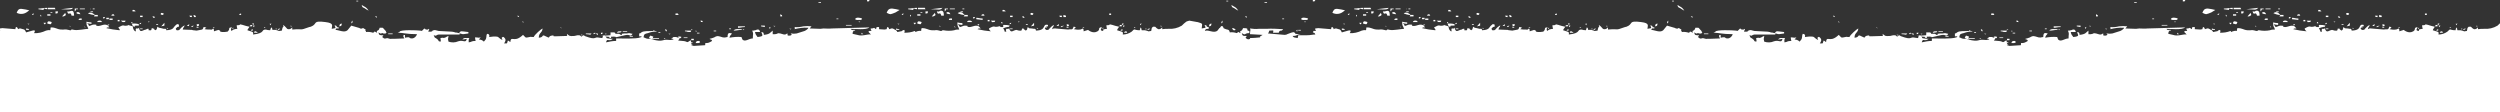 <svg width="1940" height="87" viewBox="0 0 1940 87" fill="none" xmlns="http://www.w3.org/2000/svg">
<rect x="0" y="0" width="1940" height="87" fill="#333333" stroke="none"/>
<path d="M222.132 21.543C221.397 20.714 220.662 19.886 219.683 19.333C220.417 23.752 219.928 17.676 218.703 23.752C212.824 24.305 219.683 24.581 213.803 23.2H211.354V22.924C210.864 21.267 211.599 22.095 210.374 21.267L209.639 23.476C208.414 23.476 207.19 23.2 206.21 22.924C202.29 22.924 206.21 25.686 196.411 26.791C196.411 24.857 197.391 25.133 192.002 23.476C192.247 22.371 192.247 22.924 192.737 22.095C193.717 20.162 192.737 23.2 193.472 20.714C191.757 20.438 190.042 19.886 188.327 19.333C184.163 18.229 188.327 19.61 183.673 19.61C183.673 20.438 183.918 21.543 184.163 22.371C183.183 22.371 182.203 22.648 181.224 22.924L179.509 24.029C179.019 22.095 179.019 22.648 179.999 21.267C176.814 21.267 178.529 22.371 177.304 23.752L176.569 24.581H176.324C175.1 24.857 173.875 24.857 172.405 24.857C168.976 24.305 172.65 24.305 169.465 23.2L166.036 24.305C166.036 22.648 166.036 23.2 165.546 22.095C163.831 23.476 164.566 22.924 162.851 22.924C161.382 22.924 160.157 22.924 158.687 22.648C159.177 22.095 159.667 21.819 160.157 21.543L159.422 21.267C158.932 20.991 158.442 20.991 157.952 20.991C157.462 22.924 157.217 22.924 155.503 23.2L152.563 23.752C152.073 23.752 150.113 23.476 150.113 23.476H149.869L148.889 23.2H148.644L141.785 22.924C142.52 20.162 142.52 22.371 143.255 19.61C138.845 22.371 140.07 23.2 138.355 23.476C136.641 23.752 136.886 23.2 136.396 22.371C137.13 20.991 136.886 20.991 138.845 20.714V19.057C137.13 18.781 137.865 18.229 136.641 19.333C134.191 20.991 135.416 23.2 129.047 23.476C128.802 22.371 129.292 22.924 128.557 22.371H127.087C123.413 21.267 123.903 22.095 122.188 20.714C121.208 22.924 122.433 22.095 120.718 23.476C120.228 23.2 119.738 22.924 119.248 22.371C118.513 21.819 118.758 22.095 117.779 21.819C117.289 24.029 117.534 23.476 115.329 23.476V22.371H114.349C113.369 22.648 113.859 22.648 113.369 22.924C110.92 23.2 109.205 25.41 108.225 22.924C107 20.438 108.225 23.476 107.98 22.371C107.49 19.333 108.96 23.752 107.98 21.543C106.755 22.371 107.49 22.095 105.53 22.095C105.041 23.476 105.285 22.648 105.53 24.305C104.061 24.029 105.041 24.305 104.551 24.029C103.571 23.2 103.081 21.819 103.081 20.438L100.141 19.61C99.162 19.057 100.631 19.333 99.406 19.61C98.182 19.886 100.141 19.61 98.427 19.886C95.242 20.438 96.712 18.505 91.813 21.267L93.037 23.2L92.792 23.476C89.363 23.2 85.933 22.648 82.504 21.819C82.994 21.543 82.504 21.543 83.484 21.267H84.954L83.484 19.61C80.789 18.229 78.585 20.162 76.135 20.162C72.461 19.886 77.115 19.057 72.951 19.057C71.481 19.057 70.746 19.886 69.031 20.162C68.786 18.781 68.296 18.781 67.561 17.952C68.786 18.229 69.766 18.505 70.991 18.505V17.4C69.766 17.4 68.296 17.124 67.072 16.848C67.072 20.991 67.806 19.61 68.541 22.371C66.337 22.371 60.458 23.752 57.518 23.2C53.354 22.095 57.028 24.305 53.109 23.2C49.924 22.371 50.659 23.2 47.23 22.924C43.8 22.648 43.555 21.267 39.391 21.267C38.656 23.476 39.881 21.267 38.901 23.476C37.921 23.2 36.696 23.476 35.716 23.752C32.777 25.133 29.592 25.962 26.408 25.686C26.653 25.133 28.368 22.924 25.183 23.752L20.284 25.133C20.039 24.581 19.794 24.305 19.549 23.752L18.814 22.924L15.874 22.095C14.405 22.095 15.385 22.095 13.915 22.648C13.425 20.991 14.16 22.371 12.935 20.991C11.955 21.267 12.445 20.714 11.955 22.371V22.648L1.912 21.819C1.912 21.819 0.197 22.095 -0.293 22.095C-0.538 22.924 -0.783 21.819 -0.293 22.924L0.197 24.029C-2.253 24.029 -1.273 23.476 -2.253 25.133C-0.538 25.686 -1.028 25.41 -0.293 26.791C-2.743 26.791 -3.722 27.343 -6.662 27.343H-13.521L-14.011 29.552C-15.97 29 -16.95 29.552 -17.93 27.895C-13.766 27.895 -15.726 26.791 -11.561 26.791L-15.726 26.238C-16.705 24.305 -17.685 24.857 -21.36 26.238C-23.074 26.791 -21.85 26.791 -24.054 27.067L-37.037 25.962C-36.302 24.857 -36.547 25.41 -36.057 23.752C-32.628 23.752 -32.628 22.924 -33.118 25.41H-28.709C-27.729 22.371 -26.994 25.133 -25.279 22.648C-29.688 22.371 -34.098 22.095 -38.507 22.371H-44.386C-46.591 22.648 -48.795 22.371 -51 22.095C-50.265 23.752 -51 23.476 -51 26.514L-41.202 27.067L-42.916 28.171C-44.141 29.276 -43.161 27.895 -43.161 28.724V29C-45.856 29.276 -48.305 29.552 -51 29.552L-51 87H970V30.105C969.265 30.657 968.285 30.657 967.55 30.105C966.081 29.276 966.57 29.276 967.55 27.895C964.856 27.895 964.121 28.171 963.631 25.686C967.06 27.895 965.101 25.686 969.51 25.686V24.029C965.591 23.476 970.98 21.819 964.611 21.819C963.386 25.41 961.671 22.924 962.651 25.686C961.181 25.133 961.426 24.857 960.936 24.857C959.467 24.857 961.671 24.857 959.712 25.686C957.997 25.133 956.037 24.857 954.322 25.133C953.588 22.095 952.853 23.752 949.423 21.819C948.933 20.162 949.668 21.543 948.443 20.162C947.219 20.438 947.708 20.162 946.729 21.543L946.239 21.819L944.769 23.752C941.829 26.238 937.665 22.648 934.97 24.029C935.46 22.371 935.95 22.371 937.91 22.371V20.991C934.481 20.714 938.4 20.438 934.97 19.333C934.48 20.714 935.215 19.057 935.46 21.543L932.521 22.095C932.766 18.229 933.991 18.505 929.336 17.124H929.091L922.967 16.019C922.967 16.019 920.763 16.571 920.518 16.848L918.803 18.229L917.088 19.886C913.904 21.819 910.229 22.648 906.555 22.371C905.085 22.371 903.37 22.371 901.901 22.648V21.267C900.921 22.095 900.921 22.371 899.696 22.648C898.471 22.924 898.226 22.095 897.491 21.819C895.777 20.162 897.246 20.991 894.797 20.714C893.327 22.095 894.062 20.991 893.327 24.029C887.448 24.581 894.552 24.857 888.428 23.476H885.978C885.488 22.371 886.223 22.371 884.998 21.267L884.508 23.476C879.364 23.476 881.079 21.543 878.139 24.581C876.18 25.962 873.73 26.791 871.28 26.791C871.28 24.857 872.505 25.133 866.871 23.476C867.361 21.543 867.606 22.648 868.341 20.714C866.626 20.438 864.911 19.886 863.197 19.333C859.032 18.229 863.197 19.61 858.542 19.61C858.542 20.438 858.787 21.543 859.032 22.371C858.052 22.371 857.073 22.648 856.093 22.924V24.029C853.398 23.752 854.133 22.924 855.113 21.267C854.133 21.267 854.133 20.991 853.398 21.543C852.663 22.095 853.153 22.095 852.908 22.648C852.663 23.2 852.908 23.476 851.683 24.305C848.009 26.514 844.335 23.2 844.335 23.2L840.905 24.305C840.905 22.648 840.905 23.2 840.415 22.095L838.456 22.924H838.211C836.496 23.2 834.781 22.924 833.311 22.648C833.801 22.095 834.291 21.819 834.781 21.543L834.291 20.991C833.801 20.714 833.311 20.714 833.066 20.714C832.332 23.752 831.352 22.371 828.902 22.924L818.859 22.095C817.389 21.819 820.328 22.095 818.369 22.095H817.634C816.899 22.371 817.879 22.095 816.409 22.648C817.144 19.886 817.144 22.095 817.879 19.333C816.654 19.886 815.429 20.991 814.449 22.095C813.469 23.2 814.204 22.924 812.98 23.2C811.51 23.476 811.51 22.924 810.775 22.095C811.755 20.714 811.265 20.714 813.225 20.438V19.333C808.325 18.229 812.735 23.476 803.916 23.752C803.671 22.924 803.916 22.924 803.181 22.371H802.446L800.732 22.095H800.487C798.037 21.819 799.262 22.371 797.547 20.991C796.567 23.2 797.792 22.371 796.077 23.752C795.587 23.476 795.097 23.2 794.607 22.648C793.873 22.095 794.118 22.371 793.138 22.095C792.648 24.305 792.893 23.752 790.688 23.752L788.728 23.2C786.279 23.476 784.809 25.686 783.584 23.2C782.359 20.714 783.584 23.752 783.339 22.648C782.604 19.61 784.074 24.029 783.339 21.819C782.114 22.648 782.849 22.371 780.89 22.371C780.4 23.752 780.645 22.924 780.89 24.581C778.44 24.305 780.89 25.962 778.44 21.819C779.665 21.819 779.175 21.543 779.665 21.543L780.4 21.267C783.829 20.162 782.114 21.819 783.584 19.886C781.869 19.333 780.4 19.333 778.685 19.333C778.195 20.714 778.195 19.61 778.685 20.991H776.725L775.745 20.438C774.766 19.886 776.235 20.438 774.031 20.714C770.846 21.267 772.316 19.333 767.417 22.095C767.662 23.476 768.152 23.476 768.886 24.305C765.457 24.029 762.028 23.476 758.598 22.648C759.088 22.371 758.598 22.371 759.578 22.095H761.048L759.578 20.438C756.883 19.057 754.679 20.991 752.229 20.991C748.555 20.714 753.209 19.886 748.8 19.886C747.33 19.886 746.595 20.714 744.88 20.991L743.411 18.781C744.635 19.057 745.615 19.333 746.84 19.333V17.952C745.615 17.952 744.145 17.676 742.921 17.4C742.921 21.543 743.655 20.162 744.39 22.924C743.166 22.924 741.696 22.924 740.471 23.476C737.776 24.029 734.837 24.029 732.142 23.476C729.938 23.476 732.142 23.752 730.427 24.029C729.448 24.029 729.693 24.029 728.958 23.752C725.773 22.924 726.508 23.752 723.079 23.476C719.649 23.2 719.404 21.819 715.24 21.819C714.26 24.029 715.485 21.819 714.75 24.029C713.77 23.752 712.545 24.029 711.565 24.305L710.586 24.857L709.851 24.029C707.156 25.133 704.462 25.41 701.767 25.41C702.012 23.752 702.257 24.581 701.767 23.2C699.562 23.476 700.542 24.305 699.072 24.305L696.378 24.857C695.888 23.752 695.153 23.2 694.173 22.924L693.928 22.648C691.724 21.543 692.214 22.095 690.009 22.648C689.274 20.991 690.254 22.371 689.029 20.991C687.559 21.543 689.029 20.714 688.294 21.543L688.049 22.648L686.334 22.924L682.17 22.648V20.991H680.21V21.267C680.21 21.543 680.21 21.543 679.965 21.819C679.965 22.371 680.21 21.819 679.72 22.648C677.271 20.714 679.231 22.095 675.801 22.095C675.556 22.924 675.311 21.819 675.801 22.924L676.291 24.029C674.331 24.029 675.066 23.752 673.841 24.581C675.066 26.238 674.576 25.133 675.801 26.791C673.107 26.238 669.187 28.448 665.268 27.067L661.593 26.238C661.838 24.305 661.593 25.962 661.838 24.857C662.083 23.752 661.838 25.41 662.573 23.476C660.858 23.2 661.103 23.476 660.124 22.371C662.818 22.371 672.372 23.476 674.576 21.267L645.426 22.095C643.466 22.371 641.017 22.095 639.057 22.095C638.322 22.095 637.097 22.371 636.607 22.371L628.279 22.095L629.748 20.438C627.544 20.162 625.584 20.162 623.379 20.438C621.175 20.991 618.725 21.267 616.52 20.991C617.01 22.371 617.01 21.267 616.52 22.648C619.95 21.819 623.379 21.267 626.809 21.543H627.299C627.299 22.371 625.094 23.752 624.359 24.029L618.235 25.962C616.765 26.238 615.296 26.238 613.826 25.962C613.581 27.343 613.336 25.133 614.071 26.514C614.806 27.895 614.561 25.962 614.316 27.067C612.846 27.895 613.336 27.619 611.376 27.619C611.131 27.343 611.131 27.067 611.131 26.791V25.962C609.172 26.514 610.396 26.791 608.682 26.791C607.947 26.791 606.722 26.238 605.497 25.962C602.558 25.41 604.272 26.238 601.578 26.514H599.618V23.752C597.413 25.41 597.658 26.514 592.759 27.067C592.514 25.133 592.514 25.133 590.799 24.857C591.289 27.067 593.494 28.171 587.86 28.724C586.88 27.067 586.39 27.343 585.9 24.857H589.82C589.33 22.371 587.86 22.648 586.145 23.476H585.9C585.165 23.752 584.43 23.752 583.695 23.752C584.92 26.514 584.185 25.962 584.185 29.829C581.001 29.829 578.306 32.867 576.102 30.657L575.367 28.724C572.182 28.448 568.998 28.724 566.058 29.276C566.548 27.067 567.038 27.619 568.018 25.962C565.813 25.41 564.589 25.133 564.589 28.724C562.139 29 563.364 29.276 560.914 29C559.444 28.724 557.485 27.619 556.015 28.171C553.565 29 556.995 27.895 555.28 28.448C555.035 28.448 554.79 28.724 554.3 29C553.075 29.552 551.85 29.829 550.626 30.105C550.626 30.105 550.871 30.105 550.871 30.381C551.116 31.209 550.871 30.105 551.606 30.657C552.34 31.209 552.095 30.381 552.585 31.762C551.606 32.314 550.871 32.867 549.891 33.143C546.951 33.971 547.441 32.314 547.196 35.076L538.378 35.629C534.948 34.8 536.908 34.8 536.663 34.248C535.928 32.867 536.663 33.143 535.928 31.209C532.009 33.971 534.458 32.038 529.559 31.762C524.66 31.486 526.62 31.209 526.864 30.657L527.109 30.381L527.844 28.448C524.415 28.724 528.334 28.724 526.375 29.276L524.66 28.724H522.7L522.21 29C521.23 29.276 523.435 29.276 520.74 29.552L522.455 30.381L522.7 30.657C520.25 30.933 521.475 31.209 518.536 30.933C513.392 30.381 515.106 32.867 506.288 30.657C505.308 30.105 504.083 30.105 502.858 30.105C500.654 29.829 501.388 29.552 499.429 29C499.674 25.962 500.898 26.238 502.858 25.686C505.063 24.857 507.512 24.305 509.717 24.581C509.227 24.305 509.717 24.305 508.492 24.029C507.268 23.752 508.247 24.029 507.023 24.029C503.348 24.305 499.674 23.752 497.714 25.133C495.754 26.514 498.204 25.41 495.999 25.962V28.171H497.959C496.979 29.829 497.959 28.448 496.979 29C493.795 30.381 482.036 29.829 478.117 29.829V31.762C475.422 31.762 472.728 32.314 470.278 32.867C471.258 29 472.238 32.867 475.667 30.105C474.443 30.105 473.218 30.105 471.993 29.829C470.768 29.552 470.768 30.105 470.278 28.448C469.053 27.619 469.053 27.067 467.829 27.895C467.584 29 467.829 28.724 467.339 29.552L465.134 29.276C460.725 28.171 463.174 31.486 454.356 28.171C452.641 27.619 454.601 27.895 452.641 27.343L451.171 28.448C450.191 27.619 450.436 27.343 448.722 27.343C447.497 27.343 447.497 27.619 445.782 27.895C441.373 28.171 442.108 27.895 439.903 26.238C440.393 29 440.148 27.067 439.903 27.895L430.839 28.171C427.41 28.171 431.574 27.067 428.145 27.619C424.715 28.171 427.655 30.381 423.491 28.171C419.816 26.238 422.511 29 418.101 29.276C418.101 25.133 420.796 25.686 421.041 22.095C420.061 22.371 414.672 27.067 414.182 28.724C410.263 28.724 413.447 28.171 409.528 29C407.323 29.552 407.568 28.448 405.853 27.067C404.384 28.448 402.914 29.552 401.199 30.105C397.77 30.933 396.3 28.724 396.055 32.59C393.605 31.486 396.545 32.314 394.095 31.486C393.115 33.971 394.34 33.695 391.156 33.695C391.891 32.59 393.115 30.933 391.401 29.276C390.666 28.448 390.176 28.448 389.686 29C388.706 30.105 389.441 28.724 389.441 29.829L389.931 30.933C387.726 30.381 387.236 28.724 385.767 28.448C383.807 28.171 381.602 28.448 379.642 28.724V28.171C379.642 27.343 380.132 29 379.642 27.343C379.398 26.791 379.642 26.514 377.928 26.238C377.193 27.895 377.683 28.171 377.193 29.829C376.948 30.933 376.213 31.209 375.478 32.314C374.498 31.209 373.029 30.657 371.559 30.657L373.029 29C370.579 29.552 371.559 29 368.619 29C368.619 29.829 368.864 30.933 369.109 31.762C365.435 31.762 366.415 32.59 363.72 32.867C363.72 30.657 363.475 31.209 364.21 29.552C361.515 29.552 360.046 29 358.821 30.657C360.046 30.657 361.025 30.381 362.25 30.105C361.27 33.971 359.801 30.657 355.636 32.038C353.187 33.143 350.492 33.143 348.042 32.314C347.308 29 347.797 30.933 348.042 27.895C347.308 28.171 346.573 28.448 345.838 29C343.878 29.829 344.123 29.276 343.633 29.276C340.204 29.552 342.653 30.105 341.918 32.314C339.469 32.038 341.184 31.762 338.979 30.105C336.774 28.448 337.999 30.381 336.529 27.343C339.469 28.171 337.509 27.343 340.449 26.791H356.616V25.686C353.187 25.686 353.432 24.857 350.737 24.581L340.449 24.029C338.489 23.752 337.509 22.648 335.304 24.029C334.815 24.305 336.774 24.029 334.325 24.581H332.365C332.365 24.305 332.61 23.476 332.855 23.476C333.1 22.095 333.345 23.476 332.855 22.371C331.63 23.2 332.365 22.924 330.405 22.924C329.18 21.267 328.69 22.924 328.201 23.2C326.731 24.305 328.446 24.029 325.996 23.752C323.546 23.476 311.053 22.924 310.073 24.581V25.133L309.828 24.857L309.339 25.133L308.604 25.41C313.503 25.41 314.973 26.514 323.546 26.514C323.056 28.448 321.342 29.829 319.627 29.829C316.687 29.829 319.137 28.171 314.238 29.276C314.238 25.962 314.483 27.619 313.258 27.067C312.768 28.448 313.013 28.448 313.748 29.829L306.399 30.105H303.704C303.459 30.105 303.704 30.381 302.48 30.105C301.255 29.829 301.745 29.829 301.5 29.829C299.54 29.276 300.52 29.829 299.295 29.829C298.56 30.105 297.825 29.829 297.335 29.276C296.111 28.171 296.356 29.552 297.58 27.343C294.886 27.343 294.151 27.619 293.661 25.133C295.621 26.238 294.886 26.238 296.601 25.686H296.845L298.07 25.41C299.54 24.857 299.05 25.686 299.54 24.305C300.03 22.924 300.03 24.857 299.05 23.752C296.356 20.991 298.07 21.543 294.641 21.543C293.661 25.133 291.701 22.648 292.681 25.41C291.211 24.857 291.456 24.581 290.721 24.581C289.252 24.581 291.456 24.581 289.497 25.41C287.782 24.857 285.822 24.581 284.107 24.857C283.618 22.648 281.903 22.095 279.208 22.095V21.819L272.594 19.886L269.655 23.476C267.205 25.686 262.796 23.2 260.346 23.2C261.326 21.543 260.346 22.095 262.796 22.095V21.267C259.366 20.991 263.286 20.714 259.856 19.61C259.366 20.991 260.101 19.333 260.346 21.819L257.407 22.371C257.407 20.162 259.611 17.952 252.507 17.124C241.974 15.743 246.873 18.505 241.239 20.714L240.014 20.991C231.441 24.029 236.34 22.095 226.786 22.924V21.267C225.807 22.095 225.807 22.371 224.582 22.648H223.602C223.357 22.648 223.112 22.371 222.867 22.371L222.132 21.543Z" fill="white"/>
<path d="M466.359 27.895C468.319 27.895 468.564 28.171 470.768 28.448C476.402 28.724 469.788 29.276 474.198 29.552V28.448C481.547 28.171 473.953 29.829 482.526 27.895C483.996 27.619 485.466 27.067 486.936 27.067C488.895 27.067 489.385 28.724 490.855 26.238C488.65 25.962 489.14 25.41 486.446 25.962C484.976 25.962 483.751 25.962 482.526 26.238V27.343C480.812 26.791 481.791 26.791 480.322 26.238H477.627C477.137 25.41 477.627 25.41 476.402 25.133H473.708C473.708 25.41 473.953 25.41 473.708 27.343L466.359 27.895ZM12.935 9.943C15.63 11.324 18.814 11.048 21.264 9.114L22.733 8.01C20.774 7.457 18.814 7.181 16.854 6.905C14.405 6.629 13.67 8.01 12.935 9.943ZM688.049 9.943C691.234 11.6 691.234 11.048 694.908 9.667L698.093 7.733C696.133 7.181 694.173 6.905 692.213 6.629C689.519 6.629 688.784 8.01 688.049 9.943ZM52.129 8.838C53.109 12.981 54.578 8.01 55.558 12.152H57.518L57.273 9.943C56.538 6.905 54.334 9.39 52.129 8.838ZM726.998 8.838C727.978 12.981 729.448 8.01 730.427 12.152H732.387C732.387 11.324 732.632 8.286 730.427 8.286C728.223 8.286 729.938 9.39 726.998 8.838ZM356.126 25.962C358.331 25.962 357.841 26.514 359.556 26.514C360.78 26.238 362.25 26.238 363.475 25.962V24.857C357.596 24.305 357.596 23.476 356.126 25.962ZM102.836 19.886C106.02 20.991 101.121 19.886 104.306 20.991C104.796 19.61 104.061 20.162 105.285 19.886H107.735V18.781C106.02 18.229 104.551 18.229 102.836 18.229C102.346 19.61 102.346 18.505 102.836 19.886ZM-11.316 14.914C-10.091 15.743 -9.601 15.467 -7.397 15.467C-5.927 15.467 -6.417 15.191 -5.927 14.362C-7.152 13.809 -11.316 12.981 -11.316 14.914ZM663.553 14.914C664.778 15.743 665.268 15.467 667.472 15.467C668.942 15.467 668.452 15.191 668.942 14.362C667.962 13.809 664.043 12.981 663.553 14.914ZM704.707 6.629V7.181L708.626 7.733C709.361 5.524 708.381 6.905 711.565 7.181V6.076C708.626 6.076 707.646 6.629 704.707 6.629ZM29.837 6.629V7.181L33.757 7.733C34.492 5.524 33.512 6.905 36.696 7.181V6.076C33.512 6.076 32.532 6.629 29.837 6.629ZM712.3 7.181H718.179C717.2 5.524 718.179 6.076 715.73 6.076H712.3V7.181ZM37.186 7.181H43.065C42.085 5.524 43.065 6.076 40.616 6.076H37.186V7.181ZM286.067 8.286C284.352 5.524 283.373 5.524 280.678 3.867C281.168 5.8 281.168 5.524 282.883 6.352C283.863 7.181 285.087 7.733 286.067 8.286ZM960.936 8.286C959.222 5.524 958.242 5.524 955.547 3.867C956.037 5.8 956.037 5.524 957.752 6.352C958.732 7.181 959.956 7.733 960.936 8.286ZM506.533 30.657V29.552L507.022 28.448C504.328 27.619 504.818 26.791 503.593 29.552C505.308 30.105 505.063 30.381 506.533 30.657ZM711.81 18.229C714.015 18.781 714.505 19.61 715.24 17.124C714.26 16.848 711.81 15.467 711.81 18.229ZM36.696 18.229C38.901 18.781 39.636 19.61 40.126 17.124C39.146 16.848 36.696 15.467 36.696 18.229ZM757.618 14.914L762.517 15.467V14.362C759.823 14.362 759.823 13.809 757.618 13.809V14.914ZM748.555 11.6L748.31 11.324L746.84 9.943C745.615 9.114 744.145 9.39 743.166 10.219C744.88 11.048 746.595 11.6 748.555 11.6ZM73.441 11.6L73.195 11.048L71.236 9.943C68.786 9.39 68.541 10.495 68.296 10.495C69.766 11.048 71.726 11.6 73.441 11.6ZM722.099 7.181C728.958 7.181 729.203 8.286 731.407 6.076L722.099 7.181ZM47.23 7.181C50.904 7.181 54.334 7.733 55.803 6.905C57.273 5.8 56.048 6.629 56.538 6.076L47.23 7.181ZM569.243 23.752C572.182 23.752 572.917 23.2 575.612 23.2V22.648C573.162 22.648 570.468 22.095 569.243 23.752ZM572.672 21.543C574.877 21.543 575.367 20.991 578.061 20.991V20.438H572.672V21.543ZM539.847 33.419C541.807 33.419 541.807 33.695 543.277 32.867C542.787 32.038 543.277 31.762 541.807 31.762C540.337 31.762 540.092 32.59 539.847 33.419ZM531.519 24.305C533.478 24.305 532.743 24.857 534.948 24.857C536.418 24.857 535.928 24.581 536.418 23.752H531.519V24.305ZM59.478 10.495C60.458 10.771 61.437 11.048 62.417 11.048C61.437 9.39 61.682 9.39 59.478 9.39V10.495ZM734.592 10.495C735.572 10.771 736.552 11.048 737.531 11.048C736.552 9.39 736.797 9.39 734.592 9.39V10.495ZM723.079 12.705C724.058 12.981 725.283 12.429 726.018 11.6C725.528 10.771 725.773 11.048 725.528 9.943L723.079 12.705ZM48.209 12.705C49.189 12.981 50.414 12.429 51.149 11.6C50.904 11.048 50.659 10.495 50.659 9.943L48.209 12.705ZM75.4 17.124H79.32C78.83 16.848 79.075 16.848 78.585 16.295C78.095 15.743 75.645 15.743 75.4 17.124ZM750.514 17.124H754.434C754.189 16.848 754.434 16.848 753.699 16.295C752.964 15.743 750.514 15.743 750.514 17.124ZM454.601 26.514C457.785 26.514 458.03 27.619 459.01 25.962H454.601V26.514ZM748.555 11.6L747.82 12.705H751.004V11.6H748.555ZM73.441 11.6L72.951 12.705H75.89V11.6H73.441ZM297.09 25.962C299.54 25.962 299.05 26.514 300.03 24.857H297.09V25.962ZM938.155 20.438C939.87 20.162 939.87 20.162 940.115 18.229C938.4 18.781 938.645 18.505 938.155 20.438ZM263.286 20.438C265 20.162 265 20.162 265.245 18.229C263.531 18.781 263.776 18.505 263.286 20.438ZM718.179 10.495C720.139 10.219 719.649 10.771 720.139 8.838H718.179V10.495ZM43.065 10.495C45.025 10.219 44.535 10.771 45.025 8.838H43.065V10.495ZM95.977 17.124C97.447 17.124 96.957 16.848 97.447 16.019H93.772C95.242 17.124 94.752 17.124 95.977 17.124ZM770.846 17.124C772.316 17.124 771.826 16.848 772.316 16.019H768.886C769.376 16.295 769.131 16.295 769.621 16.848C770.111 17.4 768.886 17.124 770.846 17.124ZM799.997 20.438L802.446 19.886V17.676L799.997 20.438ZM125.127 20.438L127.577 19.886V17.676L125.127 20.438ZM956.037 22.095C957.262 23.752 957.262 23.752 958.977 23.2L957.997 22.371L957.752 22.095C957.507 22.095 956.527 21.543 956.037 22.095ZM825.228 13.257H827.187V12.152L825.228 11.6V13.257ZM124.637 11.048L125.617 11.6C127.087 11.6 126.597 11.324 127.087 10.495C126.107 10.219 124.882 9.39 124.637 11.048ZM799.507 11.048L800.487 11.6C801.956 11.6 801.466 11.324 801.956 10.495C801.221 10.219 799.752 9.39 799.507 11.048ZM36.696 11.048H39.146V12.152H36.696V11.048ZM711.81 11.048H714.26V12.152H711.81V11.048Z" fill="white"/>
<path d="M506.533 29.552H511.432V30.105H506.533V29.552ZM84.954 14.362H87.403V15.467H84.954V14.362ZM280.923 22.095C281.903 23.752 282.148 23.752 283.863 23.2L283.618 22.924L281.903 21.819C281.658 21.819 281.168 21.819 280.923 22.095ZM590.554 20.438L593.494 20.991V19.886H590.554V20.438ZM152.563 20.438C154.523 20.162 154.033 20.714 154.523 18.781H152.563C152.808 19.886 153.053 19.333 152.563 20.438ZM733.122 8.838C735.082 7.181 732.877 7.181 735.572 7.181V6.629H733.122V8.838ZM58.008 8.838C59.968 7.181 57.763 7.181 60.458 7.181V6.629H58.008V8.838ZM478.852 25.41L481.547 25.133C482.281 24.857 482.036 24.857 482.281 24.305C480.812 24.305 479.097 24.029 478.852 25.41ZM656.449 19.333H660.858V19.886H656.449V19.333ZM197.146 25.41H200.086C199.841 25.133 197.391 22.924 197.146 25.41ZM736.307 15.467H738.756V14.362C737.286 14.362 736.307 14.086 736.307 15.467ZM60.947 15.467H63.397V14.362C62.172 14.362 61.192 14.086 60.947 15.467ZM524.17 11.6H526.619C525.64 9.943 526.62 10.495 524.17 10.495V11.6ZM232.421 29.552C233.4 29.552 233.155 29.829 234.38 28.448H231.441C231.686 29 231.686 29.552 232.421 29.552ZM907.535 29.552C908.76 29.552 908.27 29.829 909.494 28.448H906.555C906.8 29 906.8 29.552 907.535 29.552ZM827.677 20.438C829.882 20.162 828.657 20.991 829.637 19.333C829.147 19.057 828.412 18.781 827.677 18.781C827.922 19.886 828.167 19.333 827.677 20.438ZM61.927 6.629H65.847V7.181H61.927V6.629ZM737.042 6.629H740.961V7.181H737.042V6.629ZM108.715 12.152H110.675V13.257H108.715V12.152ZM783.829 12.152H785.789V13.257H783.829V12.152ZM82.504 13.809H84.464V14.914H82.504V13.809ZM536.418 30.105H538.378V31.209H536.418V30.105ZM761.538 12.152H763.987C763.742 11.6 763.742 11.048 763.007 11.048C762.273 11.048 761.538 11.324 761.538 12.152ZM872.26 25.41H874.71C874.465 24.857 874.465 24.305 873.73 24.305C872.995 24.305 872.505 24.581 872.26 25.41ZM86.423 12.152H88.873C88.628 11.6 88.383 11.048 87.893 11.048C87.403 11.048 86.423 11.324 86.423 12.152ZM777.95 8.838H780.4C780.155 8.562 780.4 8.562 779.665 8.01C778.44 7.457 779.42 7.733 777.95 7.733V8.838ZM102.836 8.838H105.285C104.796 8.562 105.285 8.562 104.551 8.01C103.326 7.457 104.306 7.733 102.836 7.733V8.838ZM20.284 23.2H22.733C22.244 22.924 22.733 22.924 21.999 22.371C20.774 22.095 21.509 22.371 20.284 22.095V23.2ZM528.579 29.552V28.448H526.13C526.374 28.724 526.13 28.724 526.864 29.276C528.089 29.829 527.109 29.552 528.579 29.552ZM152.073 13.257C151.583 11.876 152.073 12.152 150.113 11.6C151.093 14.086 149.624 12.981 152.073 13.257ZM301.255 25.962H304.684V26.514H301.255V25.962ZM483.261 24.305H486.691V24.857H483.261V24.305ZM695.398 23.2H697.848V22.648C697.113 22.648 696.133 22.371 695.398 22.095V23.2ZM193.717 20.438H195.676V19.333C194.452 19.61 193.962 19.333 193.717 20.438ZM672.862 1.105C675.066 0.829 673.841 1.657 674.821 0H672.862V1.105ZM-2.253 1.105C-0.048 0.829 -1.518 1.657 -0.293 0H-2.253V1.105ZM824.003 13.257V12.152H822.043C823.023 13.809 821.553 12.981 824.003 13.257ZM148.889 13.257V12.152H146.929C148.154 13.809 146.684 12.981 148.889 13.257ZM605.497 12.705H606.967C606.477 11.048 607.702 12.429 605.497 11.048V12.705ZM870.546 19.333C868.341 19.61 869.566 18.781 868.586 20.438C871.525 20.438 870.056 20.714 870.546 19.333ZM91.323 15.467H92.792V16.571H91.323V15.467ZM860.747 10.495H862.217V11.6H860.747V10.495ZM766.437 15.467H767.907V16.571H766.437V15.467ZM530.539 29H533.478V29.552H530.539V29ZM144.969 19.886C146.684 20.162 146.439 20.991 146.929 18.781L145.949 19.333C144.969 19.886 145.704 19.333 144.969 19.886ZM819.839 19.886C821.553 20.162 821.308 20.991 821.798 18.781C821.553 18.781 820.818 19.057 820.818 19.333C819.838 19.886 820.573 19.333 819.839 19.886ZM120.228 13.809C119.248 12.152 120.473 12.981 118.268 12.705C119.493 14.362 118.024 13.533 120.228 13.809ZM545.482 17.124C544.257 15.467 545.727 16.295 543.522 16.019C544.502 17.676 543.277 16.848 545.482 17.124ZM795.097 13.809C793.873 12.152 795.342 12.981 793.138 12.705C794.362 14.362 792.893 13.533 795.097 13.809ZM35.716 17.676H33.757C34.736 19.333 34.737 19.333 35.716 17.676ZM710.831 17.676H708.871C709.851 19.333 709.851 19.333 710.831 17.676ZM823.023 20.991C823.758 20.991 823.513 21.267 824.248 20.714C825.963 19.886 824.983 20.438 825.473 19.886C824.003 20.162 823.513 20.162 823.023 20.991ZM488.65 27.895H491.1V28.448H488.65V27.895ZM194.696 23.752H196.166V22.648C195.431 22.924 194.941 22.924 194.696 23.752ZM869.566 23.752H871.035V22.648C870.301 22.924 869.811 22.924 869.566 23.752ZM185.633 11.6H187.103V10.495C186.123 10.771 185.878 10.495 185.633 11.6ZM517.556 24.305C517.066 22.648 517.556 23.2 516.086 22.648C517.066 24.857 515.841 23.752 517.556 24.305ZM463.909 27.343V25.962H461.95C462.44 26.238 461.705 25.962 462.929 26.514L463.909 27.343ZM80.055 14.362C81.524 14.086 80.789 14.362 81.524 13.257H80.055V14.362ZM466.359 26.514C467.829 26.238 467.094 26.514 467.829 25.41H466.359V26.514ZM755.169 14.362C756.638 14.086 755.904 14.362 756.638 13.257H755.169V14.362ZM249.323 30.105H250.793C250.058 29 250.793 29.276 249.323 29V30.105ZM924.437 30.105H925.907C925.172 29 925.907 29.276 924.437 29V30.105ZM148.399 20.991C149.379 20.714 148.399 21.267 149.624 20.714L150.358 19.886C149.379 20.162 148.644 19.886 148.399 20.991ZM890.387 23.2C891.367 22.924 890.387 23.476 891.612 22.924C892.347 22.648 892.102 22.648 892.347 22.095C891.367 22.371 890.632 22.095 890.387 23.2ZM215.518 23.2C216.498 22.924 215.518 23.476 216.743 22.924L217.478 22.095C216.498 22.371 215.763 22.095 215.518 23.2ZM-39.732 1.657H-37.772V2.21H-39.732V1.657ZM661.593 23.2H663.553V23.752H661.593V23.2ZM635.137 1.657H637.097V2.21H635.137V1.657ZM-13.521 23.2H-11.561V23.752H-13.521V23.2ZM553.81 23.752H555.77V24.305H553.81V23.752ZM745.37 8.838H747.33V9.39H745.37V8.838ZM783.829 22.095H785.789V22.648H783.829V22.095ZM108.715 22.095H110.675V22.648H108.715V22.095ZM70.256 8.838H72.216V9.39H70.256V8.838ZM540.827 25.41H542.787V25.962H540.827V25.41ZM272.594 18.229C274.064 16.848 273.329 18.505 273.574 16.019C273.329 16.295 273.329 16.019 272.839 16.848C272.349 18.229 272.839 17.4 272.594 18.229ZM947.708 18.229C949.178 16.848 948.443 18.505 948.688 16.019C948.443 16.295 948.443 16.019 947.953 16.848C947.464 18.229 947.953 17.4 947.708 18.229ZM870.546 19.333C872.015 19.057 871.28 19.333 872.015 18.229C869.566 18.505 871.28 17.676 870.546 19.333Z" fill="white"/>
<path d="M461.95 25.962C461.705 25.962 462.44 24.857 460.97 25.686C459.5 26.514 460.97 25.133 460.48 26.514C461.705 26.238 460.725 26.514 461.95 25.962ZM197.146 18.229H195.676C196.901 19.886 196.166 19.886 197.146 18.229ZM872.75 19.886H871.28C872.505 21.543 871.525 21.543 872.75 19.886ZM197.636 19.886H196.166C197.391 21.543 196.656 21.543 197.636 19.886ZM759.088 19.886L760.068 18.781C757.373 18.781 759.333 18.781 758.598 19.333L759.088 19.886ZM83.974 19.886L84.954 19.057C82.259 19.057 84.219 19.057 83.484 19.61L83.974 19.886ZM24.938 11.6C26.408 11.324 25.673 11.6 26.408 10.495C25.428 10.771 24.938 10.495 24.938 11.6ZM783.339 18.781C784.809 18.505 784.074 18.781 784.809 17.676C783.829 17.952 783.584 17.676 783.339 18.781ZM108.225 18.781C109.695 18.505 108.96 18.781 109.695 17.676C108.715 17.952 108.47 17.676 108.225 18.781ZM699.807 11.6C701.277 11.324 700.542 11.6 701.277 10.495C700.297 10.771 699.807 10.495 699.807 11.6ZM535.928 32.867H537.398V33.419H535.928V32.867ZM71.971 6.629H73.441V7.181H71.971V6.629ZM510.942 24.857H512.412V25.41H510.942V24.857ZM152.563 20.991H154.033V21.543H152.563V20.991ZM-26.014 14.362H-24.544V14.914H-26.014V14.362ZM649.1 14.362H650.57V14.914H649.1V14.362ZM746.84 6.629H748.31V7.181H746.84V6.629ZM827.677 20.991H829.147V21.543H827.677V20.991ZM244.914 29.552H246.383V30.105H244.914V29.552ZM714.26 9.39H715.73V9.943H714.26V9.39ZM39.146 9.39H40.616V9.943H39.146V9.39ZM920.028 29.552H921.498V30.105H920.028V29.552ZM951.628 0.552H953.098V1.105H951.628V0.552ZM565.813 22.095H567.283V22.648H565.813V22.095ZM276.514 0.552H277.983V1.105H276.514V0.552ZM121.208 18.781H122.678V19.333H121.208V18.781ZM353.677 25.41H355.146V25.962H353.677V25.41ZM796.077 18.781H797.547V19.333H796.077V18.781ZM669.922 26.514L668.452 25.41C668.942 27.067 667.472 26.514 669.922 26.514ZM967.55 13.809C967.06 12.152 968.53 12.981 966.081 12.705C966.081 12.705 966.326 12.705 966.326 12.981C966.326 13.257 966.57 13.257 966.57 13.257C966.57 13.257 967.305 13.533 967.55 13.809ZM402.914 13.257C402.179 12.152 402.914 12.429 401.444 12.152C402.179 13.533 401.444 12.705 402.914 13.257ZM292.436 13.809C291.946 12.152 293.416 12.981 290.966 12.705C290.966 12.705 291.211 12.705 291.211 12.981L292.436 13.809ZM706.176 12.152C706.176 12.705 707.156 13.257 706.911 12.152C706.911 11.876 705.931 10.771 706.176 12.152ZM31.307 12.152C31.307 12.705 32.287 13.257 32.042 12.152C31.797 11.876 31.062 10.771 31.307 12.152ZM777.95 18.229C777.705 16.848 778.195 17.4 776.97 17.124C776.97 18.505 776.48 17.676 777.95 18.229ZM102.836 18.229C102.591 16.848 103.081 17.4 101.856 17.124C102.101 18.505 101.611 17.676 102.836 18.229ZM165.546 21.543C166.036 22.095 167.261 20.714 166.036 21.267C166.036 21.267 164.321 20.714 165.546 21.543ZM519.271 26.514C519.761 27.067 520.985 25.686 519.76 26.238C519.76 26.238 518.046 25.686 519.271 26.514ZM469.788 26.514C470.278 27.067 471.503 25.686 470.278 26.238C470.278 26.238 468.809 25.686 469.788 26.514ZM880.099 21.543C880.589 22.095 881.814 20.714 880.589 21.267C880.834 21.267 879.364 20.714 880.099 21.543ZM225.562 20.438C226.052 20.991 227.276 19.61 226.052 20.162C226.052 20.162 224.582 19.61 225.562 20.438ZM129.537 22.095C130.027 22.648 131.251 21.267 130.027 21.819C130.272 21.819 128.802 21.267 129.537 22.095ZM-8.622 17.124C-8.132 17.676 -6.907 16.295 -8.132 16.848C-7.887 16.848 -9.357 16.295 -8.622 17.124ZM507.023 23.752C507.512 24.305 508.737 22.924 507.512 23.476C507.757 23.476 506.288 22.924 507.023 23.752ZM804.651 22.095C805.141 22.648 806.366 21.267 805.141 21.819C805.386 21.819 803.916 21.267 804.651 22.095ZM900.676 20.438C901.166 20.991 902.391 19.61 901.166 20.162C901.166 20.162 899.696 19.61 900.676 20.438ZM696.868 18.781C697.358 19.333 698.582 17.952 697.358 18.505C697.358 18.505 695.888 17.952 696.868 18.781ZM21.754 18.781C22.244 19.333 23.468 17.952 22.244 18.505C22.244 18.505 20.774 17.952 21.754 18.781ZM790.198 17.124C790.688 17.676 791.913 16.295 790.688 16.848C790.688 16.848 789.463 16.295 790.198 17.124ZM536.418 23.2C536.908 23.752 538.133 22.371 536.908 22.924C536.908 22.924 535.683 22.371 536.418 23.2ZM136.396 21.543C136.886 22.095 138.355 20.714 137.13 21.267C137.13 21.267 135.661 20.714 136.396 21.543ZM840.415 21.543C840.905 22.095 842.13 20.714 840.905 21.267C840.905 21.267 839.435 20.714 840.415 21.543ZM515.351 30.105C515.841 30.657 517.066 29.276 515.841 29.829C516.086 29.829 514.616 29.276 515.351 30.105ZM204.985 21.543C205.475 22.095 206.7 20.714 205.475 21.267C205.72 21.267 204.25 20.714 204.985 21.543ZM811.51 21.543C812 22.095 813.225 20.714 812 21.267C812.245 21.267 810.775 20.714 811.51 21.543ZM576.592 23.2C577.082 23.752 578.306 22.371 577.082 22.924C577.082 22.924 575.857 22.371 576.592 23.2ZM451.171 27.343C451.661 27.895 452.886 26.514 451.661 27.067C451.661 27.067 450.191 26.238 451.171 27.343ZM115.084 17.124C115.574 17.676 116.799 16.295 115.574 16.848C115.574 16.848 114.349 16.295 115.084 17.124ZM666.492 17.124C666.982 17.676 668.207 16.295 666.982 16.848C667.227 16.848 665.758 16.295 666.492 17.124ZM600.598 20.438C601.088 20.991 602.313 19.61 601.088 20.162C601.088 20.162 599.618 19.61 600.598 20.438ZM539.847 24.305C540.337 24.857 541.562 23.476 540.337 24.029C540.337 24.029 538.868 23.476 539.847 24.305ZM888.918 22.648C889.408 23.2 890.632 21.819 889.408 22.371C889.652 22.371 888.183 21.819 888.918 22.648ZM536.418 34.524C536.908 35.076 538.133 33.695 536.908 34.248C536.908 34.248 535.683 33.695 536.418 34.524ZM613.091 22.648C613.581 23.2 614.806 21.819 613.581 22.371C613.581 22.371 611.866 21.819 613.091 22.648ZM214.048 22.648C214.538 23.2 215.763 21.819 214.538 22.371C214.783 22.371 213.314 21.819 214.048 22.648ZM596.923 21.543C596.923 22.095 597.903 22.924 597.658 21.543C597.413 20.162 598.883 21.543 597.413 21.267C596.923 21.267 596.923 20.438 596.923 21.543ZM884.753 18.781C884.753 19.333 885.733 20.162 885.488 18.781C885.243 17.4 886.713 18.781 885.243 18.505C884.508 18.505 884.753 17.676 884.753 18.781ZM209.394 18.781C209.394 19.333 210.374 20.162 210.129 18.781C209.884 17.4 211.354 18.781 209.884 18.505C209.394 18.505 209.394 17.676 209.394 18.781ZM-14.991 23.752C-14.991 24.305 -14.011 25.133 -14.256 23.752C-14.501 22.371 -13.031 23.752 -14.501 23.476C-14.991 23.476 -14.991 22.648 -14.991 23.752ZM740.471 20.991C740.471 21.267 740.961 20.991 740.961 20.991C740.961 20.991 741.941 22.371 741.206 20.991C741.451 20.991 740.471 19.886 740.471 20.991ZM728.958 20.438C728.958 20.714 729.448 20.438 729.448 20.438C729.448 20.438 730.427 21.819 729.693 20.438C729.693 20.438 728.958 19.333 728.958 20.438ZM855.848 22.648L856.338 21.543C855.603 21.819 855.848 21.267 855.603 21.819C855.358 22.371 855.603 21.819 855.848 22.648ZM180.734 22.648L181.224 21.543C180.489 21.819 180.734 21.267 180.489 21.819C180.489 22.648 180.244 21.819 180.734 22.648ZM405.363 17.124C405.363 17.4 405.853 17.124 405.853 17.124C405.853 17.124 406.833 18.505 406.098 16.848C405.363 16.848 405.363 16.295 405.363 17.124ZM435.004 21.543C435.004 21.819 435.494 21.543 435.494 21.543C435.494 21.543 436.474 22.924 435.739 21.543H435.494C435.249 21.543 435.004 20.438 435.004 21.543ZM65.357 20.991C65.357 21.267 65.847 20.991 65.847 20.991C65.847 20.991 66.582 22.371 66.092 20.991H65.847C65.602 20.991 65.357 19.886 65.357 20.991ZM54.089 20.438C54.089 20.714 54.578 20.438 54.578 20.438C54.578 20.438 55.313 21.819 54.823 20.438H54.578C54.334 20.438 54.089 19.333 54.089 20.438ZM119.248 22.095H119.738L119.248 21.543V22.095ZM794.117 22.095H794.607L794.117 21.543V22.095ZM506.533 30.657V31.209L507.268 30.933L506.533 30.657ZM70.256 6.629C69.766 8.01 70.991 6.905 70.256 6.629C70.746 6.629 70.746 6.629 70.256 6.629ZM598.148 20.438C597.903 20.438 598.148 20.162 598.148 20.438V20.438ZM598.148 18.781C597.903 18.781 598.148 18.505 598.148 18.781V18.781Z" fill="white"/>
<path d="M1243.13 21.543C1242.4 20.714 1241.66 19.886 1240.68 19.333C1241.42 23.752 1240.93 17.676 1239.7 23.752C1233.82 24.305 1240.68 24.581 1234.8 23.2H1232.35V22.924C1231.86 21.267 1232.6 22.095 1231.37 21.267L1230.64 23.476C1229.41 23.476 1228.19 23.2 1227.21 22.924C1223.29 22.924 1227.21 25.686 1217.41 26.791C1217.41 24.857 1218.39 25.133 1213 23.476C1213.25 22.371 1213.25 22.924 1213.74 22.095C1214.72 20.162 1213.74 23.2 1214.47 20.714C1212.76 20.438 1211.04 19.886 1209.33 19.333C1205.16 18.229 1209.33 19.61 1204.67 19.61C1204.67 20.438 1204.92 21.543 1205.16 22.371C1204.18 22.371 1203.2 22.648 1202.22 22.924L1200.51 24.029C1200.02 22.095 1200.02 22.648 1201 21.267C1197.81 21.267 1199.53 22.371 1198.3 23.752L1197.57 24.581H1197.32C1196.1 24.857 1194.87 24.857 1193.4 24.857C1189.98 24.305 1193.65 24.305 1190.47 23.2L1187.04 24.305C1187.04 22.648 1187.04 23.2 1186.55 22.095C1184.83 23.476 1185.57 22.924 1183.85 22.924C1182.38 22.924 1181.16 22.924 1179.69 22.648C1180.18 22.095 1180.67 21.819 1181.16 21.543L1180.42 21.267C1179.93 20.991 1179.44 20.991 1178.95 20.991C1178.46 22.924 1178.22 22.924 1176.5 23.2L1173.56 23.752C1173.07 23.752 1171.11 23.476 1171.11 23.476H1170.87L1169.89 23.2H1169.64L1162.78 22.924C1163.52 20.162 1163.52 22.371 1164.25 19.61C1159.85 22.371 1161.07 23.2 1159.36 23.476C1157.64 23.752 1157.89 23.2 1157.4 22.371C1158.13 20.991 1157.89 20.991 1159.85 20.714V19.057C1158.13 18.781 1158.87 18.229 1157.64 19.333C1155.19 20.991 1156.42 23.2 1150.05 23.476C1149.8 22.371 1150.29 22.924 1149.56 22.371H1148.09C1144.41 21.267 1144.9 22.095 1143.19 20.714C1142.21 22.924 1143.43 22.095 1141.72 23.476C1141.23 23.2 1140.74 22.924 1140.25 22.371C1139.51 21.819 1139.76 22.095 1138.78 21.819C1138.29 24.029 1138.53 23.476 1136.33 23.476V22.371H1135.35C1134.37 22.648 1134.86 22.648 1134.37 22.924C1131.92 23.2 1130.2 25.41 1129.23 22.924C1128 20.438 1129.23 23.476 1128.98 22.371C1128.49 19.333 1129.96 23.752 1128.98 21.543C1127.76 22.371 1128.49 22.095 1126.53 22.095C1126.04 23.476 1126.29 22.648 1126.53 24.305C1125.06 24.029 1126.04 24.305 1125.55 24.029C1124.57 23.2 1124.08 21.819 1124.08 20.438L1121.14 19.61C1120.16 19.057 1121.63 19.333 1120.41 19.61C1119.18 19.886 1121.14 19.61 1119.43 19.886C1116.24 20.438 1117.71 18.505 1112.81 21.267L1114.04 23.2L1113.79 23.476C1110.36 23.2 1106.93 22.648 1103.5 21.819C1103.99 21.543 1103.5 21.543 1104.48 21.267H1105.95L1104.48 19.61C1101.79 18.229 1099.58 20.162 1097.14 20.162C1093.46 19.886 1098.11 19.057 1093.95 19.057C1092.48 19.057 1091.75 19.886 1090.03 20.162C1089.79 18.781 1089.3 18.781 1088.56 17.952C1089.79 18.229 1090.77 18.505 1091.99 18.505V17.4C1090.77 17.4 1089.3 17.124 1088.07 16.848C1088.07 20.991 1088.81 19.61 1089.54 22.371C1087.34 22.371 1081.46 23.752 1078.52 23.2C1074.35 22.095 1078.03 24.305 1074.11 23.2C1070.92 22.371 1071.66 23.2 1068.23 22.924C1064.8 22.648 1064.56 21.267 1060.39 21.267C1059.66 23.476 1060.88 21.267 1059.9 23.476C1058.92 23.2 1057.7 23.476 1056.72 23.752C1053.78 25.133 1050.59 25.962 1047.41 25.686C1047.65 25.133 1049.37 22.924 1046.18 23.752L1041.28 25.133C1041.04 24.581 1040.79 24.305 1040.55 23.752L1039.81 22.924L1036.87 22.095C1035.4 22.095 1036.38 22.095 1034.91 22.648C1034.42 20.991 1035.16 22.371 1033.93 20.991C1032.96 21.267 1033.44 20.714 1032.96 22.371V22.648L1022.91 21.819C1022.91 21.819 1021.2 22.095 1020.71 22.095C1020.46 22.924 1020.22 21.819 1020.71 22.924L1021.2 24.029C1018.75 24.029 1019.73 23.476 1018.75 25.133C1020.46 25.686 1019.97 25.41 1020.71 26.791C1018.26 26.791 1017.28 27.343 1014.34 27.343H1007.48L1006.99 29.552C1005.03 29 1004.05 29.552 1003.07 27.895C1007.23 27.895 1005.27 26.791 1009.44 26.791L1005.27 26.238C1004.29 24.305 1003.31 24.857 999.64 26.238C997.926 26.791 999.151 26.791 996.946 27.067L983.963 25.962C984.698 24.857 984.453 25.41 984.943 23.752C988.372 23.752 988.372 22.924 987.882 25.41H992.292C993.271 22.371 994.006 25.133 995.721 22.648C991.312 22.371 986.902 22.095 982.493 22.371H976.614C974.409 22.648 972.205 22.371 970 22.095C970.735 23.752 970 23.476 970 26.514L979.798 27.067L978.084 28.171C976.859 29.276 977.839 27.895 977.839 28.724V29C975.144 29.276 972.695 29.552 970 29.552V87H1991V30.105C1990.27 30.657 1989.29 30.657 1988.55 30.105C1987.08 29.276 1987.57 29.276 1988.55 27.895C1985.86 27.895 1985.12 28.171 1984.63 25.686C1988.06 27.895 1986.1 25.686 1990.51 25.686V24.029C1986.59 23.476 1991.98 21.819 1985.61 21.819C1984.39 25.41 1982.67 22.924 1983.65 25.686C1982.18 25.133 1982.43 24.857 1981.94 24.857C1980.47 24.857 1982.67 24.857 1980.71 25.686C1979 25.133 1977.04 24.857 1975.32 25.133C1974.59 22.095 1973.85 23.752 1970.42 21.819C1969.93 20.162 1970.67 21.543 1969.44 20.162C1968.22 20.438 1968.71 20.162 1967.73 21.543L1967.24 21.819L1965.77 23.752C1962.83 26.238 1958.67 22.648 1955.97 24.029C1956.46 22.371 1956.95 22.371 1958.91 22.371V20.991C1955.48 20.714 1959.4 20.438 1955.97 19.333C1955.48 20.714 1956.22 19.057 1956.46 21.543L1953.52 22.095C1953.77 18.229 1954.99 18.505 1950.34 17.124H1950.09L1943.97 16.019C1943.97 16.019 1941.76 16.571 1941.52 16.848L1939.8 18.229L1938.09 19.886C1934.9 21.819 1931.23 22.648 1927.55 22.371C1926.09 22.371 1924.37 22.371 1922.9 22.648V21.267C1921.92 22.095 1921.92 22.371 1920.7 22.648C1919.47 22.924 1919.23 22.095 1918.49 21.819C1916.78 20.162 1918.25 20.991 1915.8 20.714C1914.33 22.095 1915.06 20.991 1914.33 24.029C1908.45 24.581 1915.55 24.857 1909.43 23.476H1906.98C1906.49 22.371 1907.22 22.371 1906 21.267L1905.51 23.476C1900.36 23.476 1902.08 21.543 1899.14 24.581C1897.18 25.962 1894.73 26.791 1892.28 26.791C1892.28 24.857 1893.51 25.133 1887.87 23.476C1888.36 21.543 1888.61 22.648 1889.34 20.714C1887.63 20.438 1885.91 19.886 1884.2 19.333C1880.03 18.229 1884.2 19.61 1879.54 19.61C1879.54 20.438 1879.79 21.543 1880.03 22.371C1879.05 22.371 1878.07 22.648 1877.09 22.924V24.029C1874.4 23.752 1875.13 22.924 1876.11 21.267C1875.13 21.267 1875.13 20.991 1874.4 21.543C1873.66 22.095 1874.15 22.095 1873.91 22.648C1873.66 23.2 1873.91 23.476 1872.68 24.305C1869.01 26.514 1865.33 23.2 1865.33 23.2L1861.91 24.305C1861.91 22.648 1861.91 23.2 1861.42 22.095L1859.46 22.924H1859.21C1857.5 23.2 1855.78 22.924 1854.31 22.648C1854.8 22.095 1855.29 21.819 1855.78 21.543L1855.29 20.991C1854.8 20.714 1854.31 20.714 1854.07 20.714C1853.33 23.752 1852.35 22.371 1849.9 22.924L1839.86 22.095C1838.39 21.819 1841.33 22.095 1839.37 22.095H1838.63C1837.9 22.371 1838.88 22.095 1837.41 22.648C1838.14 19.886 1838.14 22.095 1838.88 19.333C1837.65 19.886 1836.43 20.991 1835.45 22.095C1834.47 23.2 1835.2 22.924 1833.98 23.2C1832.51 23.476 1832.51 22.924 1831.77 22.095C1832.75 20.714 1832.26 20.714 1834.22 20.438V19.333C1829.33 18.229 1833.73 23.476 1824.92 23.752C1824.67 22.924 1824.92 22.924 1824.18 22.371H1823.45L1821.73 22.095H1821.49C1819.04 21.819 1820.26 22.371 1818.55 20.991C1817.57 23.2 1818.79 22.371 1817.08 23.752C1816.59 23.476 1816.1 23.2 1815.61 22.648C1814.87 22.095 1815.12 22.371 1814.14 22.095C1813.65 24.305 1813.89 23.752 1811.69 23.752L1809.73 23.2C1807.28 23.476 1805.81 25.686 1804.58 23.2C1803.36 20.714 1804.58 23.752 1804.34 22.648C1803.6 19.61 1805.07 24.029 1804.34 21.819C1803.11 22.648 1803.85 22.371 1801.89 22.371C1801.4 23.752 1801.64 22.924 1801.89 24.581C1799.44 24.305 1801.89 25.962 1799.44 21.819C1800.66 21.819 1800.17 21.543 1800.66 21.543L1801.4 21.267C1804.83 20.162 1803.11 21.819 1804.58 19.886C1802.87 19.333 1801.4 19.333 1799.68 19.333C1799.2 20.714 1799.2 19.61 1799.68 20.991H1797.73L1796.75 20.438C1795.77 19.886 1797.24 20.438 1795.03 20.714C1791.85 21.267 1793.32 19.333 1788.42 22.095C1788.66 23.476 1789.15 23.476 1789.89 24.305C1786.46 24.029 1783.03 23.476 1779.6 22.648C1780.09 22.371 1779.6 22.371 1780.58 22.095H1782.05L1780.58 20.438C1777.88 19.057 1775.68 20.991 1773.23 20.991C1769.55 20.714 1774.21 19.886 1769.8 19.886C1768.33 19.886 1767.59 20.714 1765.88 20.991L1764.41 18.781C1765.64 19.057 1766.62 19.333 1767.84 19.333V17.952C1766.62 17.952 1765.15 17.676 1763.92 17.4C1763.92 21.543 1764.66 20.162 1765.39 22.924C1764.17 22.924 1762.7 22.924 1761.47 23.476C1758.78 24.029 1755.84 24.029 1753.14 23.476C1750.94 23.476 1753.14 23.752 1751.43 24.029C1750.45 24.029 1750.69 24.029 1749.96 23.752C1746.77 22.924 1747.51 23.752 1744.08 23.476C1740.65 23.2 1740.4 21.819 1736.24 21.819C1735.26 24.029 1736.48 21.819 1735.75 24.029C1734.77 23.752 1733.55 24.029 1732.57 24.305L1731.59 24.857L1730.85 24.029C1728.16 25.133 1725.46 25.41 1722.77 25.41C1723.01 23.752 1723.26 24.581 1722.77 23.2C1720.56 23.476 1721.54 24.305 1720.07 24.305L1717.38 24.857C1716.89 23.752 1716.15 23.2 1715.17 22.924L1714.93 22.648C1712.72 21.543 1713.21 22.095 1711.01 22.648C1710.27 20.991 1711.25 22.371 1710.03 20.991C1708.56 21.543 1710.03 20.714 1709.29 21.543L1709.05 22.648L1707.33 22.924L1703.17 22.648V20.991H1701.21V21.267C1701.21 21.543 1701.21 21.543 1700.97 21.819C1700.97 22.371 1701.21 21.819 1700.72 22.648C1698.27 20.714 1700.23 22.095 1696.8 22.095C1696.56 22.924 1696.31 21.819 1696.8 22.924L1697.29 24.029C1695.33 24.029 1696.07 23.752 1694.84 24.581C1696.07 26.238 1695.58 25.133 1696.8 26.791C1694.11 26.238 1690.19 28.448 1686.27 27.067L1682.59 26.238C1682.84 24.305 1682.59 25.962 1682.84 24.857C1683.08 23.752 1682.84 25.41 1683.57 23.476C1681.86 23.2 1682.1 23.476 1681.12 22.371C1683.82 22.371 1693.37 23.476 1695.58 21.267L1666.43 22.095C1664.47 22.371 1662.02 22.095 1660.06 22.095C1659.32 22.095 1658.1 22.371 1657.61 22.371L1649.28 22.095L1650.75 20.438C1648.54 20.162 1646.58 20.162 1644.38 20.438C1642.17 20.991 1639.73 21.267 1637.52 20.991C1638.01 22.371 1638.01 21.267 1637.52 22.648C1640.95 21.819 1644.38 21.267 1647.81 21.543H1648.3C1648.3 22.371 1646.09 23.752 1645.36 24.029L1639.24 25.962C1637.77 26.238 1636.3 26.238 1634.83 25.962C1634.58 27.343 1634.34 25.133 1635.07 26.514C1635.81 27.895 1635.56 25.962 1635.32 27.067C1633.85 27.895 1634.34 27.619 1632.38 27.619C1632.13 27.343 1632.13 27.067 1632.13 26.791V25.962C1630.17 26.514 1631.4 26.791 1629.68 26.791C1628.95 26.791 1627.72 26.238 1626.5 25.962C1623.56 25.41 1625.27 26.238 1622.58 26.514H1620.62V23.752C1618.41 25.41 1618.66 26.514 1613.76 27.067C1613.51 25.133 1613.51 25.133 1611.8 24.857C1612.29 27.067 1614.49 28.171 1608.86 28.724C1607.88 27.067 1607.39 27.343 1606.9 24.857H1610.82C1610.33 22.371 1608.86 22.648 1607.15 23.476H1606.9C1606.17 23.752 1605.43 23.752 1604.7 23.752C1605.92 26.514 1605.19 25.962 1605.19 29.829C1602 29.829 1599.31 32.867 1597.1 30.657L1596.37 28.724C1593.18 28.448 1590 28.724 1587.06 29.276C1587.55 27.067 1588.04 27.619 1589.02 25.962C1586.81 25.41 1585.59 25.133 1585.59 28.724C1583.14 29 1584.36 29.276 1581.91 29C1580.44 28.724 1578.48 27.619 1577.01 28.171C1574.57 29 1577.99 27.895 1576.28 28.448C1576.03 28.448 1575.79 28.724 1575.3 29C1574.08 29.552 1572.85 29.829 1571.63 30.105C1571.63 30.105 1571.87 30.105 1571.87 30.381C1572.12 31.209 1571.87 30.105 1572.61 30.657C1573.34 31.209 1573.1 30.381 1573.59 31.762C1572.61 32.314 1571.87 32.867 1570.89 33.143C1567.95 33.971 1568.44 32.314 1568.2 35.076L1559.38 35.629C1555.95 34.8 1557.91 34.8 1557.66 34.248C1556.93 32.867 1557.66 33.143 1556.93 31.209C1553.01 33.971 1555.46 32.038 1550.56 31.762C1545.66 31.486 1547.62 31.209 1547.86 30.657L1548.11 30.381L1548.84 28.448C1545.41 28.724 1549.33 28.724 1547.37 29.276L1545.66 28.724H1543.7L1543.21 29C1542.23 29.276 1544.43 29.276 1541.74 29.552L1543.46 30.381L1543.7 30.657C1541.25 30.933 1542.48 31.209 1539.54 30.933C1534.39 30.381 1536.11 32.867 1527.29 30.657C1526.31 30.105 1525.08 30.105 1523.86 30.105C1521.65 29.829 1522.39 29.552 1520.43 29C1520.67 25.962 1521.9 26.238 1523.86 25.686C1526.06 24.857 1528.51 24.305 1530.72 24.581C1530.23 24.305 1530.72 24.305 1529.49 24.029C1528.27 23.752 1529.25 24.029 1528.02 24.029C1524.35 24.305 1520.67 23.752 1518.71 25.133C1516.75 26.514 1519.2 25.41 1517 25.962V28.171H1518.96C1517.98 29.829 1518.96 28.448 1517.98 29C1514.79 30.381 1503.04 29.829 1499.12 29.829V31.762C1496.42 31.762 1493.73 32.314 1491.28 32.867C1492.26 29 1493.24 32.867 1496.67 30.105C1495.44 30.105 1494.22 30.105 1492.99 29.829C1491.77 29.552 1491.77 30.105 1491.28 28.448C1490.05 27.619 1490.05 27.067 1488.83 27.895C1488.58 29 1488.83 28.724 1488.34 29.552L1486.13 29.276C1481.72 28.171 1484.17 31.486 1475.36 28.171C1473.64 27.619 1475.6 27.895 1473.64 27.343L1472.17 28.448C1471.19 27.619 1471.44 27.343 1469.72 27.343C1468.5 27.343 1468.5 27.619 1466.78 27.895C1462.37 28.171 1463.11 27.895 1460.9 26.238C1461.39 29 1461.15 27.067 1460.9 27.895L1451.84 28.171C1448.41 28.171 1452.57 27.067 1449.14 27.619C1445.72 28.171 1448.65 30.381 1444.49 28.171C1440.82 26.238 1443.51 29 1439.1 29.276C1439.1 25.133 1441.8 25.686 1442.04 22.095C1441.06 22.371 1435.67 27.067 1435.18 28.724C1431.26 28.724 1434.45 28.171 1430.53 29C1428.32 29.552 1428.57 28.448 1426.85 27.067C1425.38 28.448 1423.91 29.552 1422.2 30.105C1418.77 30.933 1417.3 28.724 1417.05 32.59C1414.61 31.486 1417.54 32.314 1415.1 31.486C1414.12 33.971 1415.34 33.695 1412.16 33.695C1412.89 32.59 1414.12 30.933 1412.4 29.276C1411.67 28.448 1411.18 28.448 1410.69 29C1409.71 30.105 1410.44 28.724 1410.44 29.829L1410.93 30.933C1408.73 30.381 1408.24 28.724 1406.77 28.448C1404.81 28.171 1402.6 28.448 1400.64 28.724V28.171C1400.64 27.343 1401.13 29 1400.64 27.343C1400.4 26.791 1400.64 26.514 1398.93 26.238C1398.19 27.895 1398.68 28.171 1398.19 29.829C1397.95 30.933 1397.21 31.209 1396.48 32.314C1395.5 31.209 1394.03 30.657 1392.56 30.657L1394.03 29C1391.58 29.552 1392.56 29 1389.62 29C1389.62 29.829 1389.86 30.933 1390.11 31.762C1386.43 31.762 1387.41 32.59 1384.72 32.867C1384.72 30.657 1384.48 31.209 1385.21 29.552C1382.52 29.552 1381.05 29 1379.82 30.657C1381.05 30.657 1382.03 30.381 1383.25 30.105C1382.27 33.971 1380.8 30.657 1376.64 32.038C1374.19 33.143 1371.49 33.143 1369.04 32.314C1368.31 29 1368.8 30.933 1369.04 27.895C1368.31 28.171 1367.57 28.448 1366.84 29C1364.88 29.829 1365.12 29.276 1364.63 29.276C1361.2 29.552 1363.65 30.105 1362.92 32.314C1360.47 32.038 1362.18 31.762 1359.98 30.105C1357.77 28.448 1359 30.381 1357.53 27.343C1360.47 28.171 1358.51 27.343 1361.45 26.791H1377.62V25.686C1374.19 25.686 1374.43 24.857 1371.74 24.581L1361.45 24.029C1359.49 23.752 1358.51 22.648 1356.3 24.029C1355.81 24.305 1357.77 24.029 1355.32 24.581H1353.36C1353.36 24.305 1353.61 23.476 1353.85 23.476C1354.1 22.095 1354.34 23.476 1353.85 22.371C1352.63 23.2 1353.36 22.924 1351.41 22.924C1350.18 21.267 1349.69 22.924 1349.2 23.2C1347.73 24.305 1349.45 24.029 1347 23.752C1344.55 23.476 1332.05 22.924 1331.07 24.581V25.133L1330.83 24.857L1330.34 25.133L1329.6 25.41C1334.5 25.41 1335.97 26.514 1344.55 26.514C1344.06 28.448 1342.34 29.829 1340.63 29.829C1337.69 29.829 1340.14 28.171 1335.24 29.276C1335.24 25.962 1335.48 27.619 1334.26 27.067C1333.77 28.448 1334.01 28.448 1334.75 29.829L1327.4 30.105H1324.7C1324.46 30.105 1324.7 30.381 1323.48 30.105C1322.25 29.829 1322.74 29.829 1322.5 29.829C1320.54 29.276 1321.52 29.829 1320.3 29.829C1319.56 30.105 1318.83 29.829 1318.34 29.276C1317.11 28.171 1317.36 29.552 1318.58 27.343C1315.89 27.343 1315.15 27.619 1314.66 25.133C1316.62 26.238 1315.89 26.238 1317.6 25.686H1317.85L1319.07 25.41C1320.54 24.857 1320.05 25.686 1320.54 24.305C1321.03 22.924 1321.03 24.857 1320.05 23.752C1317.36 20.991 1319.07 21.543 1315.64 21.543C1314.66 25.133 1312.7 22.648 1313.68 25.41C1312.21 24.857 1312.46 24.581 1311.72 24.581C1310.25 24.581 1312.46 24.581 1310.5 25.41C1308.78 24.857 1306.82 24.581 1305.11 24.857C1304.62 22.648 1302.9 22.095 1300.21 22.095V21.819L1293.59 19.886L1290.65 23.476C1288.21 25.686 1283.8 23.2 1281.35 23.2C1282.33 21.543 1281.35 22.095 1283.8 22.095V21.267C1280.37 20.991 1284.29 20.714 1280.86 19.61C1280.37 20.991 1281.1 19.333 1281.35 21.819L1278.41 22.371C1278.41 20.162 1280.61 17.952 1273.51 17.124C1262.97 15.743 1267.87 18.505 1262.24 20.714L1261.01 20.991C1252.44 24.029 1257.34 22.095 1247.79 22.924V21.267C1246.81 22.095 1246.81 22.371 1245.58 22.648H1244.6C1244.36 22.648 1244.11 22.371 1243.87 22.371L1243.13 21.543Z" fill="white"/>
<path d="M1487.36 27.895C1489.32 27.895 1489.56 28.171 1491.77 28.448C1497.4 28.724 1490.79 29.276 1495.2 29.552V28.448C1502.55 28.171 1494.95 29.829 1503.53 27.895C1505 27.619 1506.47 27.067 1507.94 27.067C1509.9 27.067 1510.39 28.724 1511.86 26.238C1509.65 25.962 1510.14 25.41 1507.45 25.962C1505.98 25.962 1504.75 25.962 1503.53 26.238V27.343C1501.81 26.791 1502.79 26.791 1501.32 26.238H1498.63C1498.14 25.41 1498.63 25.41 1497.4 25.133H1494.71C1494.71 25.41 1494.95 25.41 1494.71 27.343L1487.36 27.895ZM1033.93 9.943C1036.63 11.324 1039.81 11.048 1042.26 9.114L1043.73 8.01C1041.77 7.457 1039.81 7.181 1037.85 6.905C1035.4 6.629 1034.67 8.01 1033.93 9.943ZM1709.05 9.943C1712.23 11.6 1712.23 11.048 1715.91 9.667L1719.09 7.733C1717.13 7.181 1715.17 6.905 1713.21 6.629C1710.52 6.629 1709.78 8.01 1709.05 9.943ZM1073.13 8.838C1074.11 12.981 1075.58 8.01 1076.56 12.152H1078.52L1078.27 9.943C1077.54 6.905 1075.33 9.39 1073.13 8.838ZM1748 8.838C1748.98 12.981 1750.45 8.01 1751.43 12.152H1753.39C1753.39 11.324 1753.63 8.286 1751.43 8.286C1749.22 8.286 1750.94 9.39 1748 8.838ZM1377.13 25.962C1379.33 25.962 1378.84 26.514 1380.56 26.514C1381.78 26.238 1383.25 26.238 1384.47 25.962V24.857C1378.6 24.305 1378.6 23.476 1377.13 25.962ZM1123.84 19.886C1127.02 20.991 1122.12 19.886 1125.31 20.991C1125.8 19.61 1125.06 20.162 1126.29 19.886H1128.74V18.781C1127.02 18.229 1125.55 18.229 1123.84 18.229C1123.35 19.61 1123.35 18.505 1123.84 19.886ZM1009.68 14.914C1010.91 15.743 1011.4 15.467 1013.6 15.467C1015.07 15.467 1014.58 15.191 1015.07 14.362C1013.85 13.809 1009.68 12.981 1009.68 14.914ZM1684.55 14.914C1685.78 15.743 1686.27 15.467 1688.47 15.467C1689.94 15.467 1689.45 15.191 1689.94 14.362C1688.96 13.809 1685.04 12.981 1684.55 14.914ZM1725.71 6.629V7.181L1729.63 7.733C1730.36 5.524 1729.38 6.905 1732.57 7.181V6.076C1729.63 6.076 1728.65 6.629 1725.71 6.629ZM1050.84 6.629V7.181L1054.76 7.733C1055.49 5.524 1054.51 6.905 1057.7 7.181V6.076C1054.51 6.076 1053.53 6.629 1050.84 6.629ZM1733.3 7.181H1739.18C1738.2 5.524 1739.18 6.076 1736.73 6.076H1733.3V7.181ZM1058.19 7.181H1064.07C1063.09 5.524 1064.07 6.076 1061.62 6.076H1058.19V7.181ZM1307.07 8.286C1305.35 5.524 1304.37 5.524 1301.68 3.867C1302.17 5.8 1302.17 5.524 1303.88 6.352C1304.86 7.181 1306.09 7.733 1307.07 8.286ZM1981.94 8.286C1980.22 5.524 1979.24 5.524 1976.55 3.867C1977.04 5.8 1977.04 5.524 1978.75 6.352C1979.73 7.181 1980.96 7.733 1981.94 8.286ZM1527.53 30.657V29.552L1528.02 28.448C1525.33 27.619 1525.82 26.791 1524.59 29.552C1526.31 30.105 1526.06 30.381 1527.53 30.657ZM1732.81 18.229C1735.02 18.781 1735.51 19.61 1736.24 17.124C1735.26 16.848 1732.81 15.467 1732.81 18.229ZM1057.7 18.229C1059.9 18.781 1060.64 19.61 1061.13 17.124C1060.15 16.848 1057.7 15.467 1057.7 18.229ZM1778.62 14.914L1783.52 15.467V14.362C1780.82 14.362 1780.82 13.809 1778.62 13.809V14.914ZM1769.55 11.6L1769.31 11.324L1767.84 9.943C1766.62 9.114 1765.15 9.39 1764.17 10.219C1765.88 11.048 1767.59 11.6 1769.55 11.6ZM1094.44 11.6L1094.2 11.048L1092.24 9.943C1089.79 9.39 1089.54 10.495 1089.3 10.495C1090.77 11.048 1092.73 11.6 1094.44 11.6ZM1743.1 7.181C1749.96 7.181 1750.2 8.286 1752.41 6.076L1743.1 7.181ZM1068.23 7.181C1071.9 7.181 1075.33 7.733 1076.8 6.905C1078.27 5.8 1077.05 6.629 1077.54 6.076L1068.23 7.181ZM1590.24 23.752C1593.18 23.752 1593.92 23.2 1596.61 23.2V22.648C1594.16 22.648 1591.47 22.095 1590.24 23.752ZM1593.67 21.543C1595.88 21.543 1596.37 20.991 1599.06 20.991V20.438H1593.67V21.543ZM1560.85 33.419C1562.81 33.419 1562.81 33.695 1564.28 32.867C1563.79 32.038 1564.28 31.762 1562.81 31.762C1561.34 31.762 1561.09 32.59 1560.85 33.419ZM1552.52 24.305C1554.48 24.305 1553.74 24.857 1555.95 24.857C1557.42 24.857 1556.93 24.581 1557.42 23.752H1552.52V24.305ZM1080.48 10.495C1081.46 10.771 1082.44 11.048 1083.42 11.048C1082.44 9.39 1082.68 9.39 1080.48 9.39V10.495ZM1755.59 10.495C1756.57 10.771 1757.55 11.048 1758.53 11.048C1757.55 9.39 1757.8 9.39 1755.59 9.39V10.495ZM1744.08 12.705C1745.06 12.981 1746.28 12.429 1747.02 11.6C1746.53 10.771 1746.77 11.048 1746.53 9.943L1744.08 12.705ZM1069.21 12.705C1070.19 12.981 1071.41 12.429 1072.15 11.6C1071.9 11.048 1071.66 10.495 1071.66 9.943L1069.21 12.705ZM1096.4 17.124H1100.32C1099.83 16.848 1100.07 16.848 1099.58 16.295C1099.09 15.743 1096.65 15.743 1096.4 17.124ZM1771.51 17.124H1775.43C1775.19 16.848 1775.43 16.848 1774.7 16.295C1773.96 15.743 1771.51 15.743 1771.51 17.124ZM1475.6 26.514C1478.79 26.514 1479.03 27.619 1480.01 25.962H1475.6V26.514ZM1769.55 11.6L1768.82 12.705H1772V11.6H1769.55ZM1094.44 11.6L1093.95 12.705H1096.89V11.6H1094.44ZM1318.09 25.962C1320.54 25.962 1320.05 26.514 1321.03 24.857H1318.09V25.962ZM1959.15 20.438C1960.87 20.162 1960.87 20.162 1961.11 18.229C1959.4 18.781 1959.64 18.505 1959.15 20.438ZM1284.29 20.438C1286 20.162 1286 20.162 1286.25 18.229C1284.53 18.781 1284.78 18.505 1284.29 20.438ZM1739.18 10.495C1741.14 10.219 1740.65 10.771 1741.14 8.838H1739.18V10.495ZM1064.07 10.495C1066.03 10.219 1065.54 10.771 1066.02 8.838H1064.07V10.495ZM1116.98 17.124C1118.45 17.124 1117.96 16.848 1118.45 16.019H1114.77C1116.24 17.124 1115.75 17.124 1116.98 17.124ZM1791.85 17.124C1793.32 17.124 1792.83 16.848 1793.32 16.019H1789.89C1790.38 16.295 1790.13 16.295 1790.62 16.848C1791.11 17.4 1789.89 17.124 1791.85 17.124ZM1821 20.438L1823.45 19.886V17.676L1821 20.438ZM1146.13 20.438L1148.58 19.886V17.676L1146.13 20.438ZM1977.04 22.095C1978.26 23.752 1978.26 23.752 1979.98 23.2L1979 22.371L1978.75 22.095C1978.51 22.095 1977.53 21.543 1977.04 22.095ZM1846.23 13.257H1848.19V12.152L1846.23 11.6V13.257ZM1145.64 11.048L1146.62 11.6C1148.09 11.6 1147.6 11.324 1148.09 10.495C1147.11 10.219 1145.88 9.39 1145.64 11.048ZM1820.51 11.048L1821.49 11.6C1822.96 11.6 1822.47 11.324 1822.96 10.495C1822.22 10.219 1820.75 9.39 1820.51 11.048ZM1057.7 11.048H1060.15V12.152H1057.7V11.048ZM1732.81 11.048H1735.26V12.152H1732.81V11.048Z" fill="white"/>
<path d="M1527.53 29.552H1532.43V30.105H1527.53V29.552ZM1105.95 14.362H1108.4V15.467H1105.95V14.362ZM1301.92 22.095C1302.9 23.752 1303.15 23.752 1304.86 23.2L1304.62 22.924L1302.9 21.819C1302.66 21.819 1302.17 21.819 1301.92 22.095ZM1611.55 20.438L1614.49 20.991V19.886H1611.55V20.438ZM1173.56 20.438C1175.52 20.162 1175.03 20.714 1175.52 18.781H1173.56C1173.81 19.886 1174.05 19.333 1173.56 20.438ZM1754.12 8.838C1756.08 7.181 1753.88 7.181 1756.57 7.181V6.629H1754.12V8.838ZM1079.01 8.838C1080.97 7.181 1078.76 7.181 1081.46 7.181V6.629H1079.01V8.838ZM1499.85 25.41L1502.55 25.133C1503.28 24.857 1503.04 24.857 1503.28 24.305C1501.81 24.305 1500.1 24.029 1499.85 25.41ZM1677.45 19.333H1681.86V19.886H1677.45V19.333ZM1218.15 25.41H1221.09C1220.84 25.133 1218.39 22.924 1218.15 25.41ZM1757.31 15.467H1759.76V14.362C1758.29 14.362 1757.31 14.086 1757.31 15.467ZM1081.95 15.467H1084.4V14.362C1083.17 14.362 1082.19 14.086 1081.95 15.467ZM1545.17 11.6H1547.62C1546.64 9.943 1547.62 10.495 1545.17 10.495V11.6ZM1253.42 29.552C1254.4 29.552 1254.16 29.829 1255.38 28.448H1252.44C1252.69 29 1252.69 29.552 1253.42 29.552ZM1928.53 29.552C1929.76 29.552 1929.27 29.829 1930.49 28.448H1927.55C1927.8 29 1927.8 29.552 1928.53 29.552ZM1848.68 20.438C1850.88 20.162 1849.66 20.991 1850.64 19.333C1850.15 19.057 1849.41 18.781 1848.68 18.781C1848.92 19.886 1849.17 19.333 1848.68 20.438ZM1082.93 6.629H1086.85V7.181H1082.93V6.629ZM1758.04 6.629H1761.96V7.181H1758.04V6.629ZM1129.71 12.152H1131.67V13.257H1129.71V12.152ZM1804.83 12.152H1806.79V13.257H1804.83V12.152ZM1103.5 13.809H1105.46V14.914H1103.5V13.809ZM1557.42 30.105H1559.38V31.209H1557.42V30.105ZM1782.54 12.152H1784.99C1784.74 11.6 1784.74 11.048 1784.01 11.048C1783.27 11.048 1782.54 11.324 1782.54 12.152ZM1893.26 25.41H1895.71C1895.46 24.857 1895.46 24.305 1894.73 24.305C1894 24.305 1893.51 24.581 1893.26 25.41ZM1107.42 12.152H1109.87C1109.63 11.6 1109.38 11.048 1108.89 11.048C1108.4 11.048 1107.42 11.324 1107.42 12.152ZM1798.95 8.838H1801.4C1801.15 8.562 1801.4 8.562 1800.66 8.01C1799.44 7.457 1800.42 7.733 1798.95 7.733V8.838ZM1123.84 8.838H1126.29C1125.8 8.562 1126.29 8.562 1125.55 8.01C1124.33 7.457 1125.31 7.733 1123.84 7.733V8.838ZM1041.28 23.2H1043.73C1043.24 22.924 1043.73 22.924 1043 22.371C1041.77 22.095 1042.51 22.371 1041.28 22.095V23.2ZM1549.58 29.552V28.448H1547.13C1547.37 28.724 1547.13 28.724 1547.86 29.276C1549.09 29.829 1548.11 29.552 1549.58 29.552ZM1173.07 13.257C1172.58 11.876 1173.07 12.152 1171.11 11.6C1172.09 14.086 1170.62 12.981 1173.07 13.257ZM1322.25 25.962H1325.68V26.514H1322.25V25.962ZM1504.26 24.305H1507.69V24.857H1504.26V24.305ZM1716.4 23.2H1718.85V22.648C1718.11 22.648 1717.13 22.371 1716.4 22.095V23.2ZM1214.72 20.438H1216.68V19.333C1215.45 19.61 1214.96 19.333 1214.72 20.438ZM1693.86 1.105C1696.07 0.829 1694.84 1.657 1695.82 0H1693.86V1.105ZM1018.75 1.105C1020.95 0.829 1019.48 1.657 1020.71 0H1018.75V1.105ZM1845 13.257V12.152H1843.04C1844.02 13.809 1842.55 12.981 1845 13.257ZM1169.89 13.257V12.152H1167.93C1169.15 13.809 1167.68 12.981 1169.89 13.257ZM1626.5 12.705H1627.97C1627.48 11.048 1628.7 12.429 1626.5 11.048V12.705ZM1891.55 19.333C1889.34 19.61 1890.57 18.781 1889.59 20.438C1892.53 20.438 1891.06 20.714 1891.55 19.333ZM1112.32 15.467H1113.79V16.571H1112.32V15.467ZM1881.75 10.495H1883.22V11.6H1881.75V10.495ZM1787.44 15.467H1788.91V16.571H1787.44V15.467ZM1551.54 29H1554.48V29.552H1551.54V29ZM1165.97 19.886C1167.68 20.162 1167.44 20.991 1167.93 18.781L1166.95 19.333C1165.97 19.886 1166.7 19.333 1165.97 19.886ZM1840.84 19.886C1842.55 20.162 1842.31 20.991 1842.8 18.781C1842.55 18.781 1841.82 19.057 1841.82 19.333C1840.84 19.886 1841.57 19.333 1840.84 19.886ZM1141.23 13.809C1140.25 12.152 1141.47 12.981 1139.27 12.705C1140.49 14.362 1139.02 13.533 1141.23 13.809ZM1566.48 17.124C1565.26 15.467 1566.73 16.295 1564.52 16.019C1565.5 17.676 1564.28 16.848 1566.48 17.124ZM1816.1 13.809C1814.87 12.152 1816.34 12.981 1814.14 12.705C1815.36 14.362 1813.89 13.533 1816.1 13.809ZM1056.72 17.676H1054.76C1055.74 19.333 1055.74 19.333 1056.72 17.676ZM1731.83 17.676H1729.87C1730.85 19.333 1730.85 19.333 1731.83 17.676ZM1844.02 20.991C1844.76 20.991 1844.51 21.267 1845.25 20.714C1846.96 19.886 1845.98 20.438 1846.47 19.886C1845 20.162 1844.51 20.162 1844.02 20.991ZM1509.65 27.895H1512.1V28.448H1509.65V27.895ZM1215.7 23.752H1217.17V22.648C1216.43 22.924 1215.94 22.924 1215.7 23.752ZM1890.57 23.752H1892.04V22.648C1891.3 22.924 1890.81 22.924 1890.57 23.752ZM1206.63 11.6H1208.1V10.495C1207.12 10.771 1206.88 10.495 1206.63 11.6ZM1538.56 24.305C1538.07 22.648 1538.56 23.2 1537.09 22.648C1538.07 24.857 1536.84 23.752 1538.56 24.305ZM1484.91 27.343V25.962H1482.95C1483.44 26.238 1482.7 25.962 1483.93 26.514L1484.91 27.343ZM1101.05 14.362C1102.52 14.086 1101.79 14.362 1102.52 13.257H1101.05V14.362ZM1487.36 26.514C1488.83 26.238 1488.09 26.514 1488.83 25.41H1487.36V26.514ZM1776.17 14.362C1777.64 14.086 1776.9 14.362 1777.64 13.257H1776.17V14.362ZM1270.32 30.105H1271.79C1271.06 29 1271.79 29.276 1270.32 29V30.105ZM1945.44 30.105H1946.91C1946.17 29 1946.91 29.276 1945.44 29V30.105ZM1169.4 20.991C1170.38 20.714 1169.4 21.267 1170.62 20.714L1171.36 19.886C1170.38 20.162 1169.64 19.886 1169.4 20.991ZM1911.39 23.2C1912.37 22.924 1911.39 23.476 1912.61 22.924C1913.35 22.648 1913.1 22.648 1913.35 22.095C1912.37 22.371 1911.63 22.095 1911.39 23.2ZM1236.52 23.2C1237.5 22.924 1236.52 23.476 1237.74 22.924L1238.48 22.095C1237.5 22.371 1236.76 22.095 1236.52 23.2ZM981.268 1.657H983.228V2.21H981.268V1.657ZM1682.59 23.2H1684.55V23.752H1682.59V23.2ZM1656.14 1.657H1658.1V2.21H1656.14V1.657ZM1007.48 23.2H1009.44V23.752H1007.48V23.2ZM1574.81 23.752H1576.77V24.305H1574.81V23.752ZM1766.37 8.838H1768.33V9.39H1766.37V8.838ZM1804.83 22.095H1806.79V22.648H1804.83V22.095ZM1129.71 22.095H1131.67V22.648H1129.71V22.095ZM1091.26 8.838H1093.22V9.39H1091.26V8.838ZM1561.83 25.41H1563.79V25.962H1561.83V25.41ZM1293.59 18.229C1295.06 16.848 1294.33 18.505 1294.57 16.019C1294.33 16.295 1294.33 16.019 1293.84 16.848C1293.35 18.229 1293.84 17.4 1293.59 18.229ZM1968.71 18.229C1970.18 16.848 1969.44 18.505 1969.69 16.019C1969.44 16.295 1969.44 16.019 1968.95 16.848C1968.46 18.229 1968.95 17.4 1968.71 18.229ZM1891.55 19.333C1893.02 19.057 1892.28 19.333 1893.02 18.229C1890.57 18.505 1892.28 17.676 1891.55 19.333Z" fill="white"/>
<path d="M1482.95 25.962C1482.7 25.962 1483.44 24.857 1481.97 25.686C1480.5 26.514 1481.97 25.133 1481.48 26.514C1482.7 26.238 1481.72 26.514 1482.95 25.962ZM1218.15 18.229H1216.68C1217.9 19.886 1217.17 19.886 1218.15 18.229ZM1893.75 19.886H1892.28C1893.51 21.543 1892.53 21.543 1893.75 19.886ZM1218.64 19.886H1217.17C1218.39 21.543 1217.66 21.543 1218.64 19.886ZM1780.09 19.886L1781.07 18.781C1778.37 18.781 1780.33 18.781 1779.6 19.333L1780.09 19.886ZM1104.97 19.886L1105.95 19.057C1103.26 19.057 1105.22 19.057 1104.48 19.61L1104.97 19.886ZM1045.94 11.6C1047.41 11.324 1046.67 11.6 1047.41 10.495C1046.43 10.771 1045.94 10.495 1045.94 11.6ZM1804.34 18.781C1805.81 18.505 1805.07 18.781 1805.81 17.676C1804.83 17.952 1804.58 17.676 1804.34 18.781ZM1129.23 18.781C1130.69 18.505 1129.96 18.781 1130.69 17.676C1129.71 17.952 1129.47 17.676 1129.23 18.781ZM1720.81 11.6C1722.28 11.324 1721.54 11.6 1722.28 10.495C1721.3 10.771 1720.81 10.495 1720.81 11.6ZM1556.93 32.867H1558.4V33.419H1556.93V32.867ZM1092.97 6.629H1094.44V7.181H1092.97V6.629ZM1531.94 24.857H1533.41V25.41H1531.94V24.857ZM1173.56 20.991H1175.03V21.543H1173.56V20.991ZM994.986 14.362H996.456V14.914H994.986V14.362ZM1670.1 14.362H1671.57V14.914H1670.1V14.362ZM1767.84 6.629H1769.31V7.181H1767.84V6.629ZM1848.68 20.991H1850.15V21.543H1848.68V20.991ZM1265.91 29.552H1267.38V30.105H1265.91V29.552ZM1735.26 9.39H1736.73V9.943H1735.26V9.39ZM1060.15 9.39H1061.62V9.943H1060.15V9.39ZM1941.03 29.552H1942.5V30.105H1941.03V29.552ZM1972.63 0.552H1974.1V1.105H1972.63V0.552ZM1586.81 22.095H1588.28V22.648H1586.81V22.095ZM1297.51 0.552H1298.98V1.105H1297.51V0.552ZM1142.21 18.781H1143.68V19.333H1142.21V18.781ZM1374.68 25.41H1376.15V25.962H1374.68V25.41ZM1817.08 18.781H1818.55V19.333H1817.08V18.781ZM1690.92 26.514L1689.45 25.41C1689.94 27.067 1688.47 26.514 1690.92 26.514ZM1988.55 13.809C1988.06 12.152 1989.53 12.981 1987.08 12.705C1987.08 12.705 1987.33 12.705 1987.33 12.981C1987.33 13.257 1987.57 13.257 1987.57 13.257C1987.57 13.257 1988.31 13.533 1988.55 13.809ZM1423.91 13.257C1423.18 12.152 1423.91 12.429 1422.44 12.152C1423.18 13.533 1422.44 12.705 1423.91 13.257ZM1313.44 13.809C1312.95 12.152 1314.42 12.981 1311.97 12.705C1311.97 12.705 1312.21 12.705 1312.21 12.981L1313.44 13.809ZM1727.18 12.152C1727.18 12.705 1728.16 13.257 1727.91 12.152C1727.91 11.876 1726.93 10.771 1727.18 12.152ZM1052.31 12.152C1052.31 12.705 1053.29 13.257 1053.04 12.152C1052.8 11.876 1052.06 10.771 1052.31 12.152ZM1798.95 18.229C1798.71 16.848 1799.2 17.4 1797.97 17.124C1797.97 18.505 1797.48 17.676 1798.95 18.229ZM1123.84 18.229C1123.59 16.848 1124.08 17.4 1122.86 17.124C1123.1 18.505 1122.61 17.676 1123.84 18.229ZM1186.55 21.543C1187.04 22.095 1188.26 20.714 1187.04 21.267C1187.04 21.267 1185.32 20.714 1186.55 21.543ZM1540.27 26.514C1540.76 27.067 1541.99 25.686 1540.76 26.238C1540.76 26.238 1539.05 25.686 1540.27 26.514ZM1490.79 26.514C1491.28 27.067 1492.5 25.686 1491.28 26.238C1491.28 26.238 1489.81 25.686 1490.79 26.514ZM1901.1 21.543C1901.59 22.095 1902.81 20.714 1901.59 21.267C1901.83 21.267 1900.36 20.714 1901.1 21.543ZM1246.56 20.438C1247.05 20.991 1248.28 19.61 1247.05 20.162C1247.05 20.162 1245.58 19.61 1246.56 20.438ZM1150.54 22.095C1151.03 22.648 1152.25 21.267 1151.03 21.819C1151.27 21.819 1149.8 21.267 1150.54 22.095ZM1012.38 17.124C1012.87 17.676 1014.09 16.295 1012.87 16.848C1013.11 16.848 1011.64 16.295 1012.38 17.124ZM1528.02 23.752C1528.51 24.305 1529.74 22.924 1528.51 23.476C1528.76 23.476 1527.29 22.924 1528.02 23.752ZM1825.65 22.095C1826.14 22.648 1827.37 21.267 1826.14 21.819C1826.39 21.819 1824.92 21.267 1825.65 22.095ZM1921.68 20.438C1922.17 20.991 1923.39 19.61 1922.17 20.162C1922.17 20.162 1920.7 19.61 1921.68 20.438ZM1717.87 18.781C1718.36 19.333 1719.58 17.952 1718.36 18.505C1718.36 18.505 1716.89 17.952 1717.87 18.781ZM1042.75 18.781C1043.24 19.333 1044.47 17.952 1043.24 18.505C1043.24 18.505 1041.77 17.952 1042.75 18.781ZM1811.2 17.124C1811.69 17.676 1812.91 16.295 1811.69 16.848C1811.69 16.848 1810.46 16.295 1811.2 17.124ZM1557.42 23.2C1557.91 23.752 1559.13 22.371 1557.91 22.924C1557.91 22.924 1556.68 22.371 1557.42 23.2ZM1157.4 21.543C1157.89 22.095 1159.36 20.714 1158.13 21.267C1158.13 21.267 1156.66 20.714 1157.4 21.543ZM1861.42 21.543C1861.91 22.095 1863.13 20.714 1861.91 21.267C1861.91 21.267 1860.44 20.714 1861.42 21.543ZM1536.35 30.105C1536.84 30.657 1538.07 29.276 1536.84 29.829C1537.09 29.829 1535.62 29.276 1536.35 30.105ZM1225.98 21.543C1226.47 22.095 1227.7 20.714 1226.47 21.267C1226.72 21.267 1225.25 20.714 1225.98 21.543ZM1832.51 21.543C1833 22.095 1834.22 20.714 1833 21.267C1833.24 21.267 1831.77 20.714 1832.51 21.543ZM1597.59 23.2C1598.08 23.752 1599.31 22.371 1598.08 22.924C1598.08 22.924 1596.86 22.371 1597.59 23.2ZM1472.17 27.343C1472.66 27.895 1473.89 26.514 1472.66 27.067C1472.66 27.067 1471.19 26.238 1472.17 27.343ZM1136.08 17.124C1136.57 17.676 1137.8 16.295 1136.57 16.848C1136.57 16.848 1135.35 16.295 1136.08 17.124ZM1687.49 17.124C1687.98 17.676 1689.21 16.295 1687.98 16.848C1688.23 16.848 1686.76 16.295 1687.49 17.124ZM1621.6 20.438C1622.09 20.991 1623.31 19.61 1622.09 20.162C1622.09 20.162 1620.62 19.61 1621.6 20.438ZM1560.85 24.305C1561.34 24.857 1562.56 23.476 1561.34 24.029C1561.34 24.029 1559.87 23.476 1560.85 24.305ZM1909.92 22.648C1910.41 23.2 1911.63 21.819 1910.41 22.371C1910.65 22.371 1909.18 21.819 1909.92 22.648ZM1557.42 34.524C1557.91 35.076 1559.13 33.695 1557.91 34.248C1557.91 34.248 1556.68 33.695 1557.42 34.524ZM1634.09 22.648C1634.58 23.2 1635.81 21.819 1634.58 22.371C1634.58 22.371 1632.87 21.819 1634.09 22.648ZM1235.05 22.648C1235.54 23.2 1236.76 21.819 1235.54 22.371C1235.78 22.371 1234.31 21.819 1235.05 22.648ZM1617.92 21.543C1617.92 22.095 1618.9 22.924 1618.66 21.543C1618.41 20.162 1619.88 21.543 1618.41 21.267C1617.92 21.267 1617.92 20.438 1617.92 21.543ZM1905.75 18.781C1905.75 19.333 1906.73 20.162 1906.49 18.781C1906.24 17.4 1907.71 18.781 1906.24 18.505C1905.51 18.505 1905.75 17.676 1905.75 18.781ZM1230.39 18.781C1230.39 19.333 1231.37 20.162 1231.13 18.781C1230.88 17.4 1232.35 18.781 1230.88 18.505C1230.39 18.505 1230.39 17.676 1230.39 18.781ZM1006.01 23.752C1006.01 24.305 1006.99 25.133 1006.74 23.752C1006.5 22.371 1007.97 23.752 1006.5 23.476C1006.01 23.476 1006.01 22.648 1006.01 23.752ZM1761.47 20.991C1761.47 21.267 1761.96 20.991 1761.96 20.991C1761.96 20.991 1762.94 22.371 1762.21 20.991C1762.45 20.991 1761.47 19.886 1761.47 20.991ZM1749.96 20.438C1749.96 20.714 1750.45 20.438 1750.45 20.438C1750.45 20.438 1751.43 21.819 1750.69 20.438C1750.69 20.438 1749.96 19.333 1749.96 20.438ZM1876.85 22.648L1877.34 21.543C1876.6 21.819 1876.85 21.267 1876.6 21.819C1876.36 22.371 1876.6 21.819 1876.85 22.648ZM1201.73 22.648L1202.22 21.543C1201.49 21.819 1201.73 21.267 1201.49 21.819C1201.49 22.648 1201.24 21.819 1201.73 22.648ZM1426.36 17.124C1426.36 17.4 1426.85 17.124 1426.85 17.124C1426.85 17.124 1427.83 18.505 1427.1 16.848C1426.36 16.848 1426.36 16.295 1426.36 17.124ZM1456 21.543C1456 21.819 1456.49 21.543 1456.49 21.543C1456.49 21.543 1457.47 22.924 1456.74 21.543H1456.49C1456.25 21.543 1456 20.438 1456 21.543ZM1086.36 20.991C1086.36 21.267 1086.85 20.991 1086.85 20.991C1086.85 20.991 1087.58 22.371 1087.09 20.991H1086.85C1086.6 20.991 1086.36 19.886 1086.36 20.991ZM1075.09 20.438C1075.09 20.714 1075.58 20.438 1075.58 20.438C1075.58 20.438 1076.31 21.819 1075.82 20.438H1075.58C1075.33 20.438 1075.09 19.333 1075.09 20.438ZM1140.25 22.095H1140.74L1140.25 21.543V22.095ZM1815.12 22.095H1815.61L1815.12 21.543V22.095ZM1527.53 30.657V31.209L1528.27 30.933L1527.53 30.657ZM1091.26 6.629C1090.77 8.01 1091.99 6.905 1091.26 6.629C1091.75 6.629 1091.75 6.629 1091.26 6.629ZM1619.15 20.438C1618.9 20.438 1619.15 20.162 1619.15 20.438V20.438ZM1619.15 18.781C1618.9 18.781 1619.15 18.505 1619.15 18.781V18.781Z" fill="white"/>
</svg>
